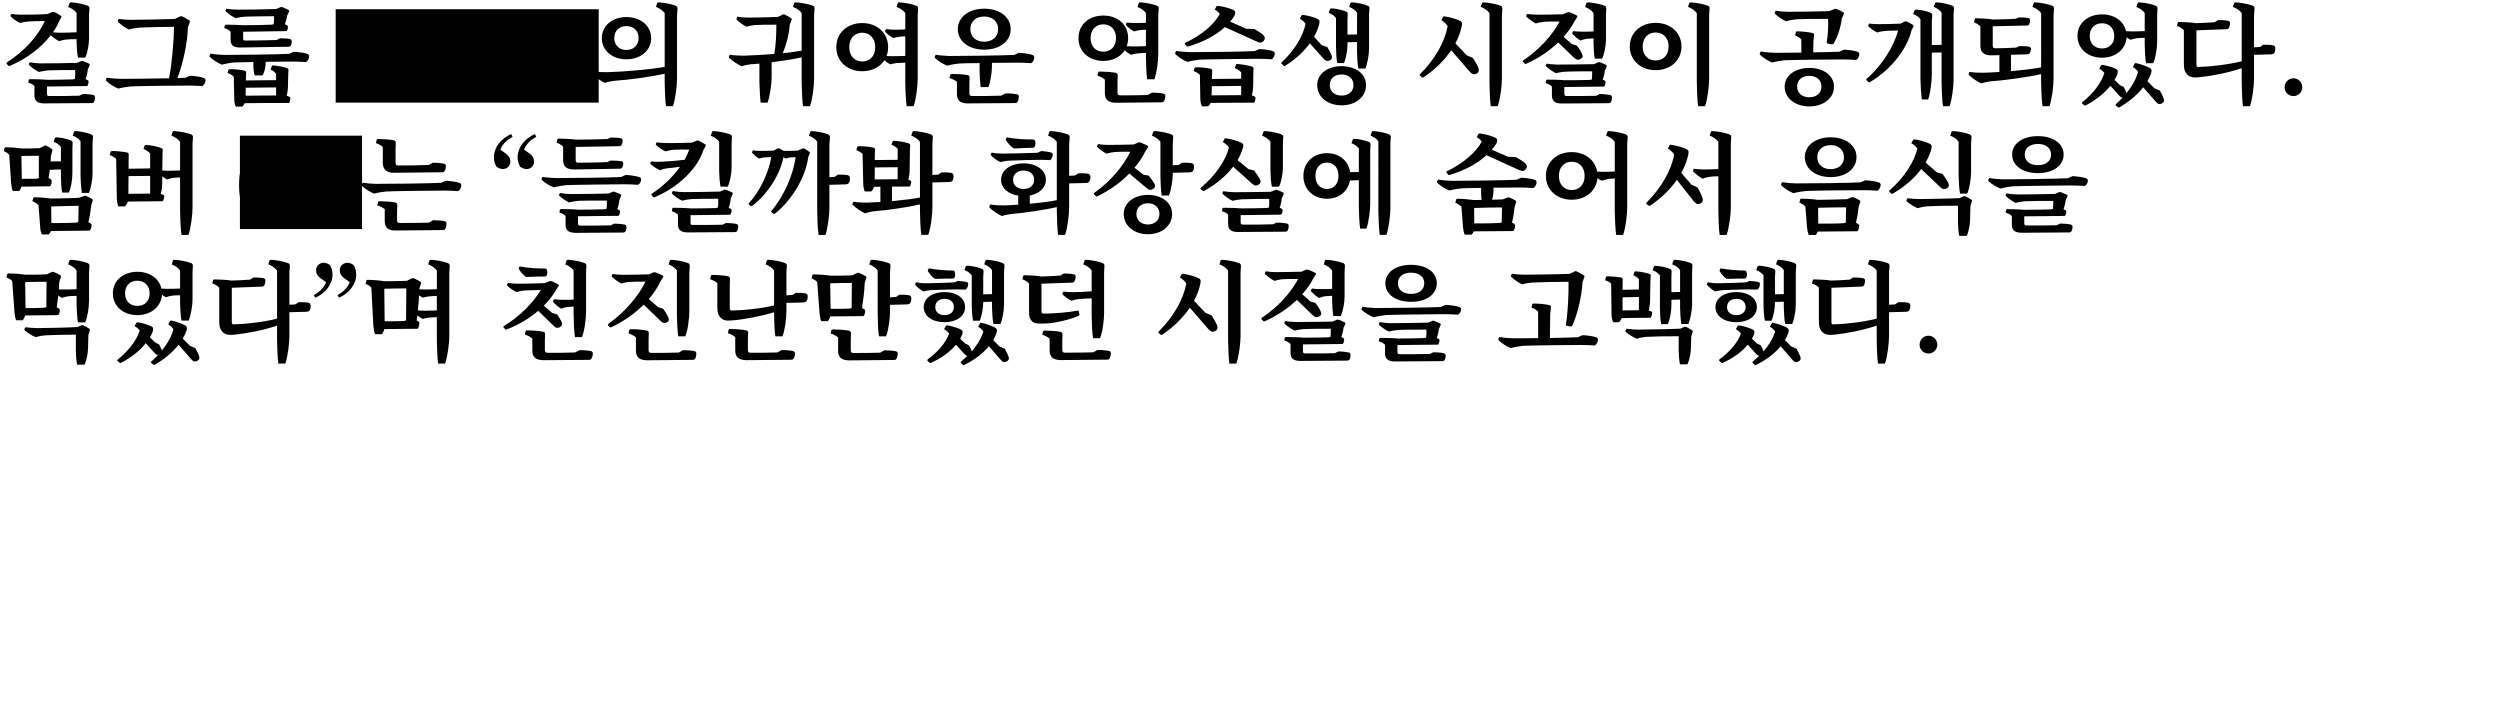 <!-- Generator: Adobe Illustrator 21.1.0, SVG Export Plug-In  -->
<svg version="1.1"
	 xmlns="http://www.w3.org/2000/svg" xmlns:xlink="http://www.w3.org/1999/xlink" xmlns:a="http://ns.adobe.com/AdobeSVGViewerExtensions/3.0/"
	 x="0px" y="0px" width="652.631px" height="184.75px" viewBox="0 0 652.631 184.75"
	 style="enable-background:new 0 0 652.631 184.75;" xml:space="preserve">
<defs>
</defs>
<g>
	<g>
		<path d="M19.992,10.221c-1.008,0-2.24,0.028-2.8,0.112c-0.448,0.056-1.288,0.224-1.735,0.42c-0.841-0.448-1.597-0.952-2.213-1.54
			c-2.492,3.22-6.271,6.104-10.556,7.924c-0.224,0.112-0.364,0.14-0.448,0.056l-0.476-0.504c-0.084-0.14-0.112-0.224,0-0.364
			c4.704-2.995,8.231-7.056,9.94-10.836c-1.4,0-3.613,0.057-4.201,0.112C6.916,5.629,5.853,5.824,5.265,5.993
			C4.396,5.629,3.473,4.957,2.856,4.369c-0.14-0.141-0.14-0.252-0.084-0.364l0.224-0.364c0.84,0.14,1.933,0.196,2.688,0.196
			c1.036,0.027,5.487-0.057,6.748-0.168l1.147-0.532c0.196-0.056,0.448-0.056,0.616,0c0.476,0.224,1.372,0.728,1.708,0.98
			c0.141,0.111,0.168,0.252,0.084,0.42l-0.531,0.979c-0.42,0.98-0.953,1.96-1.625,2.912c0.645,0.084,1.428,0.112,2.017,0.112
			c0.896,0,2.8-0.028,4.144-0.112V3.417c-0.363-0.616-1.232-1.232-2.184-1.597l0.336-1.008c0.056-0.111,0.14-0.195,0.42-0.195
			c1.316,0.056,3.416,0.476,4.396,0.896c0.279,0.14,0.392,0.392,0.392,0.756L23.24,3.921v6.188c0,1.513-0.447,3.864-0.98,4.929
			h-1.903c-0.224-0.841-0.364-3.137-0.364-4.173V10.221z M21.588,24.557c0.869-0.028,2.129,0.084,2.744,0.224
			c0.28,0.084,0.477,0.309,0.477,0.588c0,0.7-0.196,1.204-0.364,1.372c-0.14,0.141-0.308,0.168-0.504,0.168l-12.433,0.084
			c-1.848-0.027-2.52-0.699-2.52-2.155v-2.38c-0.363-0.393-0.951-0.7-1.596-0.896l0.111-0.728c0.028-0.084,0.141-0.168,0.336-0.168
			c1.037,0,3.529,0.056,4.48,0.168c1.484,0,5.628-0.057,6.691-0.112l0.561-0.14c0.057-0.561,0.084-1.792,0.057-2.297
			c-1.793-0.027-5.992,0.028-6.944,0.085c-0.644,0.027-1.765,0.224-2.521,0.42c-0.951-0.448-1.848-1.12-2.52-1.765
			c-0.141-0.111-0.141-0.195-0.084-0.363l0.195-0.393c0.869,0.168,2.213,0.28,2.912,0.28c1.429,0,7.924-0.057,9.437-0.141
			l1.063-0.447c0.168-0.084,0.364-0.084,0.561,0c0.393,0.14,1.232,0.504,1.568,0.672c0.14,0.112,0.168,0.28,0.084,0.476l-0.448,0.98
			c-0.056,0.756-0.364,1.987-0.589,2.576l0.533,0.252c0.14,0.056,0.252,0.195,0.252,0.336c0,0.531-0.196,1.008-0.365,1.204
			l-10.499,0.14v1.904c0,0.392,0.168,0.56,0.504,0.56c1.876,0.028,6.243,0,7.952-0.084L21.588,24.557z"/>
		<path d="M49.616,19.769c1.176,0.056,2.856,0.308,3.556,0.561c0.28,0.084,0.477,0.308,0.477,0.615c0,0.7-0.477,1.345-0.84,1.54
			c-0.729-0.084-2.66-0.14-3.557-0.14c-1.932-0.028-13.523,0.112-15.176,0.224c-0.756,0.057-2.436,0.336-3.191,0.561
			c-1.121-0.42-2.353-1.261-3.137-1.988c-0.111-0.112-0.14-0.252-0.084-0.392l0.252-0.477c1.092,0.196,2.549,0.309,3.584,0.309
			c1.288,0.027,7.98-0.057,12.629-0.141c0.728-3.556,1.231-9.52,1.315-13.439c-2.437,0-7.56,0.111-8.903,0.195
			c-0.812,0.057-2.129,0.252-2.912,0.505c-0.98-0.477-2.072-1.232-2.744-1.933c-0.168-0.14-0.168-0.252-0.112-0.392l0.224-0.448
			c1.008,0.168,2.268,0.252,3.164,0.252c1.456,0,9.52-0.14,11.536-0.252l1.288-0.644c0.195-0.057,0.447-0.057,0.615,0
			c0.505,0.252,1.484,0.812,1.877,1.092c0.111,0.111,0.14,0.252,0.056,0.447l-0.476,1.288c-0.112,3.893-1.232,9.408-2.744,13.272
			c0.98-0.028,1.736-0.056,2.1-0.084L49.616,19.769z"/>
		<path d="M76.664,13.524c1.176,0.028,2.855,0.28,3.557,0.532c0.279,0.112,0.476,0.336,0.476,0.644c0,0.7-0.476,1.345-0.841,1.513
			c-0.728-0.084-2.659-0.141-3.555-0.141c-0.896,0-3.865,0.028-6.945,0.057v0.252c0,1.12-0.336,2.548-0.812,3.304H66.5
			c-0.252-0.672-0.363-1.876-0.363-2.688v-0.812c-2.381,0.028-4.396,0.084-5.013,0.112c-0.756,0.056-2.437,0.364-3.192,0.588
			c-1.119-0.448-2.352-1.26-3.135-2.016c-0.113-0.084-0.141-0.253-0.084-0.364l0.252-0.504c1.092,0.195,2.547,0.308,3.584,0.336
			c1.848,0.027,14.924-0.141,16.911-0.28L76.664,13.524z M60.2,8.261c-0.392-0.392-0.979-0.729-1.651-0.924l0.139-0.729
			c0.029-0.111,0.141-0.168,0.337-0.168c1.063,0,3.584,0.057,4.508,0.141c1.903,0,6.244-0.057,7.392-0.141l0.504-0.111
			c0.112-0.505,0.141-1.624,0.112-2.101c-2.044,0-6.468,0.084-7.476,0.112c-0.645,0.056-1.736,0.196-2.521,0.392
			c-0.952-0.42-1.876-1.092-2.548-1.708c-0.168-0.168-0.168-0.252-0.084-0.363l0.196-0.393c0.84,0.168,2.239,0.252,2.911,0.252
			c1.4,0.028,8.484-0.084,10.108-0.168l1.063-0.476c0.169-0.057,0.393-0.057,0.589,0c0.392,0.195,1.26,0.56,1.567,0.756
			c0.141,0.112,0.168,0.308,0.084,0.476l-0.447,0.896c-0.084,0.644-0.393,1.764-0.616,2.324l0.56,0.279
			c0.141,0.084,0.252,0.225,0.252,0.364c0,0.476-0.195,0.952-0.363,1.148l-11.34,0.168v1.764c0,0.392,0.14,0.532,0.504,0.532
			c2.212,0,6.607-0.057,8.26-0.141l0.84-0.447c0.812-0.028,2.044,0.056,2.632,0.195c0.252,0.057,0.448,0.28,0.448,0.532
			c0,0.672-0.168,1.148-0.364,1.316c-0.084,0.111-0.28,0.168-0.448,0.168l-12.852,0.195h-0.027c-1.652-0.056-2.269-0.699-2.269-2.1
			V8.261z M75.544,25.257c0.14,0.056,0.224,0.168,0.224,0.364c0,0.531-0.14,1.063-0.308,1.26c-2.575-0.028-8.68,0.027-11.592,0.056
			c-0.168,0.42-0.392,0.7-0.616,0.896h-1.708c-0.252-0.589-0.392-1.429-0.392-1.96l-0.112-5.824c-0.28-0.364-1.008-0.784-1.624-0.98
			l0.225-0.84c0.056-0.084,0.168-0.168,0.447-0.168c0.98-0.028,3.024,0.168,3.809,0.393c0.252,0.084,0.363,0.252,0.363,0.588
			l-0.056,1.288v0.672l7.868-0.084v-1.652c-0.28-0.42-0.84-0.84-1.428-1.12l0.308-0.868c0.056-0.14,0.168-0.224,0.476-0.195
			c1.036,0.084,2.772,0.392,3.557,0.728c0.252,0.084,0.336,0.28,0.308,0.588l-0.056,1.288l-0.057,2.66
			c0,0.868-0.14,1.96-0.363,2.632L75.544,25.257z M64.148,22.904l-0.028,2.072l7.952-0.056V22.82L64.148,22.904z"/>
		<path d="M103.292,14.7c0,7.337-3.332,10.389-6.916,10.389c-3.64,0-6.916-3.052-6.916-10.389c0-7.42,3.276-10.472,6.916-10.472
			C99.96,4.229,103.292,7.28,103.292,14.7z M96.376,24.053c1.735,0,3.332-2.016,3.332-9.353c0-7.42-1.597-9.464-3.332-9.464
			c-1.792,0-3.36,2.017-3.36,9.464C93.016,22.037,94.584,24.053,96.376,24.053z"/>
		<path d="M119.645,14.7c0,7.337-3.332,10.389-6.916,10.389c-3.641,0-6.916-3.052-6.916-10.389c0-7.42,3.275-10.472,6.916-10.472
			C116.312,4.229,119.645,7.28,119.645,14.7z M112.729,24.053c1.735,0,3.332-2.016,3.332-9.353c0-7.42-1.597-9.464-3.332-9.464
			c-1.793,0-3.361,2.017-3.361,9.464C109.367,22.037,110.936,24.053,112.729,24.053z"/>
		<path d="M135.996,14.7c0,7.337-3.332,10.389-6.916,10.389c-3.641,0-6.916-3.052-6.916-10.389c0-7.42,3.275-10.472,6.916-10.472
			C132.664,4.229,135.996,7.28,135.996,14.7z M129.08,24.053c1.736,0,3.332-2.016,3.332-9.353c0-7.42-1.596-9.464-3.332-9.464
			c-1.792,0-3.36,2.017-3.36,9.464C125.72,22.037,127.288,24.053,129.08,24.053z"/>
		<path d="M152.348,14.7c0,7.337-3.332,10.389-6.916,10.389c-3.64,0-6.916-3.052-6.916-10.389c0-7.42,3.276-10.472,6.916-10.472
			C149.016,4.229,152.348,7.28,152.348,14.7z M145.432,24.053c1.736,0,3.332-2.016,3.332-9.353c0-7.42-1.596-9.464-3.332-9.464
			c-1.791,0-3.359,2.017-3.359,9.464C142.072,22.037,143.641,24.053,145.432,24.053z"/>
		<path d="M171.557,0.812c0.055-0.111,0.139-0.195,0.42-0.195c1.315,0.056,3.471,0.476,4.479,0.896
			c0.308,0.14,0.42,0.392,0.42,0.756l-0.14,1.708v16.548c0,1.849-0.393,5.292-1.064,7.196h-1.82
			c-0.195-1.036-0.336-4.872-0.336-6.188v-2.296c-3.388,0.784-9.632,1.652-13.076,1.849c-0.672,0.056-1.932,0.308-2.547,0.56
			c-1.064-0.504-2.324-1.399-3.192-2.184c-0.112-0.141-0.14-0.225-0.084-0.364l0.224-0.476c1.12,0.168,2.52,0.252,3.612,0.224
			c4.088-0.084,11.62-0.729,15.063-1.4v-14c-0.42-0.644-1.287-1.26-2.268-1.651L171.557,0.812z M157.107,9.94
			c0-3.164,2.688-5.487,6.412-5.487c3.752,0,6.469,2.323,6.469,5.487c0,3.221-2.717,5.544-6.469,5.544
			C159.796,15.484,157.107,13.161,157.107,9.94z M160.355,9.94c0,1.876,1.316,3.108,3.164,3.108c1.877,0,3.192-1.232,3.192-3.108
			c0-1.903-1.315-3.136-3.192-3.136C161.672,6.805,160.355,8.037,160.355,9.94z"/>
		<path d="M207.34,0.812c0.056-0.111,0.14-0.195,0.392-0.195c1.345,0.056,3.5,0.476,4.509,0.896c0.307,0.14,0.42,0.392,0.391,0.756
			l-0.111,1.708v16.548c0,1.849-0.393,5.292-1.064,7.196h-1.819c-0.196-1.036-0.364-4.872-0.364-6.188V14.98
			c-2.016,0.448-5.012,0.924-7.84,1.26v4.089c0,1.68-0.504,4.983-1.064,6.468h-1.791c-0.168-1.092-0.336-4.256-0.336-5.488v-4.704
			c-0.785,0.084-1.484,0.141-2.129,0.168c-0.615,0.028-1.876,0.309-2.492,0.532c-1.092-0.504-2.352-1.372-3.248-2.156
			c-0.111-0.14-0.14-0.224-0.084-0.363l0.225-0.505c1.12,0.196,2.548,0.252,3.668,0.252c2.1-0.056,5.068-0.224,7.951-0.447
			c0.393-2.044,0.561-5.488,0.533-7.645c-1.597-0.027-4.537,0.028-5.349,0.084c-0.644,0.028-1.792,0.225-2.437,0.448
			c-0.896-0.448-1.875-1.148-2.52-1.792c-0.111-0.168-0.14-0.252-0.084-0.392l0.252-0.448c0.868,0.168,2.016,0.252,2.828,0.252
			c1.148,0,6.244-0.084,7.756-0.196l1.204-0.588c0.14-0.084,0.392-0.084,0.588,0c0.448,0.225,1.316,0.7,1.652,0.952
			c0.14,0.112,0.168,0.252,0.084,0.448l-0.476,1.231c-0.112,2.269-0.896,5.292-1.849,7.448c1.933-0.196,3.724-0.448,4.956-0.672
			V3.444c-0.393-0.644-1.26-1.26-2.268-1.651L207.34,0.812z"/>
		<path d="M234.387,0.812c0.057-0.111,0.113-0.195,0.393-0.195c1.344,0.056,3.5,0.476,4.508,0.896c0.28,0.14,0.42,0.392,0.393,0.756
			l-0.112,1.708v16.548c0,1.849-0.392,5.292-1.063,7.196h-1.82c-0.196-1.036-0.364-4.872-0.364-6.188v-5.18
			c-0.84,0.028-1.765,0.084-2.212,0.112c-0.477,0.027-1.232,0.196-1.708,0.336c-0.588-0.309-1.092-0.672-1.54-1.064
			c-1.176,1.792-3.248,2.856-5.768,2.856c-3.92,0-6.776-2.576-6.776-6.3c0-3.696,2.856-6.272,6.776-6.272
			c3.892,0,6.748,2.576,6.748,6.272c0,0.84-0.141,1.624-0.42,2.323c0.476,0.028,0.979,0.057,1.399,0.057
			c0.756,0,2.296-0.028,3.5-0.084V9.493c-0.532,0-1.12,0.056-1.372,0.084c-0.477,0.056-1.232,0.195-1.736,0.363
			c-0.812-0.447-1.512-1.008-2.071-1.567c-0.112-0.141-0.112-0.252-0.085-0.364l0.281-0.42c0.644,0.112,1.567,0.168,2.323,0.168
			c0.616,0,1.765-0.028,2.66-0.084V3.444c-0.392-0.644-1.288-1.26-2.269-1.651L234.387,0.812z M228.479,12.293
			c0-2.324-1.429-3.752-3.388-3.752c-1.961,0-3.389,1.428-3.389,3.752c0,2.38,1.428,3.752,3.389,3.752
			C227.051,16.045,228.479,14.673,228.479,12.293z"/>
		<path d="M265.971,13.776c1.177,0.057,2.856,0.309,3.557,0.561c0.279,0.111,0.477,0.308,0.477,0.644c0,0.7-0.477,1.344-0.841,1.512
			c-0.728-0.084-2.659-0.14-3.556-0.14c-0.868,0-3.668,0.028-6.664,0.056v1.12c0,1.456-0.42,3.977-0.924,5.208h-2.016
			c-0.141-0.952-0.281-3.304-0.281-4.367v-1.904c-2.491,0.027-4.647,0.056-5.291,0.111c-0.756,0.057-2.437,0.337-3.192,0.561
			c-1.12-0.42-2.353-1.232-3.136-1.988c-0.112-0.084-0.141-0.252-0.084-0.363l0.252-0.505c1.092,0.196,2.548,0.309,3.584,0.336
			c1.848,0.028,14.924-0.14,16.912-0.279L265.971,13.776z M262.499,24.389c0.952-0.028,2.324,0.084,2.968,0.224
			c0.309,0.057,0.504,0.28,0.504,0.561c0,0.812-0.279,1.372-0.476,1.54c-0.112,0.14-0.308,0.195-0.532,0.195l-12.404,0.084
			c-1.987-0.027-2.743-0.84-2.743-2.52v-3.108c-0.448-0.363-1.204-0.783-1.933-1.008l0.196-0.84c0.028-0.112,0.14-0.224,0.392-0.224
			c1.177,0,3.248,0.14,4.145,0.308c0.336,0.112,0.504,0.336,0.504,0.7l-0.056,1.483v2.576c0,0.477,0.196,0.7,0.672,0.7
			c1.819,0.028,5.88,0,7.616-0.084L262.499,24.389z M250.039,7.617c0-3.108,2.801-5.349,6.889-5.349c4.115,0,6.916,2.24,6.916,5.349
			c0,3.107-2.801,5.348-6.916,5.348C252.84,12.965,250.039,10.725,250.039,7.617z M253.315,7.617c0,2.016,1.483,3.275,3.612,3.275
			c2.155,0,3.64-1.26,3.64-3.275c0-2.045-1.484-3.305-3.64-3.305C254.799,4.312,253.315,5.572,253.315,7.617z"/>
		<path d="M299.15,13.833c-0.84,0-1.764,0.056-2.184,0.111c-0.477,0.057-1.232,0.196-1.736,0.364
			c-0.615-0.336-1.176-0.756-1.623-1.176c-1.093,1.708-3.108,2.771-5.572,2.771c-3.809,0-6.496-2.464-6.496-5.964
			c0-3.472,2.688-5.88,6.496-5.88c3.779,0,6.468,2.408,6.468,5.88c0,0.756-0.14,1.484-0.364,2.128
			c0.504,0.028,1.064,0.057,1.54,0.057c0.728,0,2.269-0.028,3.472-0.084V7.757c-0.56,0-1.092,0.056-1.371,0.084
			c-0.477,0.056-1.232,0.196-1.736,0.364c-0.812-0.448-1.484-1.009-2.044-1.568c-0.112-0.14-0.14-0.252-0.084-0.364l0.252-0.392
			c0.672,0.084,1.596,0.14,2.323,0.14c0.588,0,1.652-0.027,2.66-0.056V3.417c-0.392-0.616-1.26-1.232-2.211-1.597l0.336-1.008
			c0.055-0.111,0.139-0.195,0.42-0.195c1.315,0.056,3.416,0.476,4.396,0.896c0.28,0.14,0.42,0.392,0.392,0.756l-0.111,1.652v9.996
			c0,2.184-0.393,5.124-1.036,6.775h-1.849c-0.224-1.063-0.336-4.424-0.336-5.796V13.833z M288.035,13.497
			c1.932,0,3.304-1.345,3.304-3.557s-1.372-3.584-3.304-3.584c-1.961,0-3.332,1.372-3.332,3.584S286.074,13.497,288.035,13.497z
			 M300.719,24.192c0.952-0.027,2.324,0.084,2.968,0.252c0.337,0.057,0.532,0.28,0.532,0.561c0,0.784-0.279,1.344-0.477,1.54
			c-0.111,0.111-0.308,0.168-0.531,0.168l-11.844,0.111h-0.028c-2.101-0.027-2.912-0.867-2.912-2.548v-3.5
			c-0.448-0.392-1.204-0.784-1.933-1.036l0.197-0.84c0.027-0.14,0.168-0.224,0.392-0.224c1.176,0,3.276,0.14,4.2,0.336
			c0.308,0.084,0.504,0.308,0.504,0.672l-0.057,1.484v3.023c0,0.477,0.196,0.7,0.672,0.7c1.681,0.028,5.545-0.028,7.196-0.084
			L300.719,24.192z"/>
		<path d="M328.746,12.797c1.177,0.056,2.856,0.28,3.557,0.56c0.279,0.084,0.477,0.309,0.477,0.616c0,0.7-0.477,1.344-0.841,1.512
			c-0.728-0.084-2.659-0.14-3.556-0.14c-1.932,0-13.523,0.14-15.176,0.224c-0.756,0.057-2.437,0.364-3.192,0.588
			c-1.12-0.42-2.353-1.26-3.136-1.987c-0.112-0.112-0.141-0.28-0.084-0.393l0.252-0.476c1.092,0.168,2.548,0.28,3.584,0.308
			c1.848,0.028,14.924-0.111,16.912-0.279L328.746,12.797z M309.343,11.537c-0.084-0.141-0.056-0.28,0.084-0.364
			c4.256-2.017,7.42-4.676,8.987-7.504c-0.195-0.393-0.728-0.868-1.315-1.176l0.476-0.812c0.057-0.14,0.225-0.168,0.477-0.14
			c1.232,0.14,3.164,0.672,3.92,1.063c0.336,0.168,0.504,0.42,0.504,0.7c-0.027,0.392-0.111,0.644-0.225,0.812
			c-0.307,0.531-0.699,1.035-1.119,1.539l4.199,1.849l2.156,0.084c0.729,0.392,1.709,1.036,2.184,1.456
			c0.365,0.336,0.505,0.616,0.505,0.896c0,0.561-0.532,1.12-1.009,1.176c-0.279,0.028-0.672-0.084-0.979-0.224l-8.428-3.808
			c-2.437,2.212-5.824,3.976-9.604,5.04c-0.195,0.056-0.308,0.056-0.392-0.028L309.343,11.537z M327.486,25.173
			c0.168,0.084,0.252,0.168,0.252,0.364c0,0.531-0.168,1.063-0.336,1.26c-2.548,0-8.512,0.027-11.367,0.056
			c-0.168,0.42-0.42,0.7-0.645,0.896h-1.624c-0.28-0.561-0.42-1.4-0.42-1.96l-0.112-6.244c-0.279-0.336-1.008-0.784-1.623-0.98
			l0.223-0.84c0.057-0.084,0.169-0.168,0.449-0.168c0.979-0.028,3.023,0.196,3.808,0.392c0.252,0.084,0.364,0.252,0.364,0.589
			l-0.057,1.287l-0.027,0.784l7.644-0.056V18.9c-0.336-0.42-1.008-0.868-1.681-1.12l0.336-0.896c0.029-0.14,0.141-0.196,0.421-0.168
			c1.036,0.056,3.024,0.392,3.808,0.7c0.28,0.084,0.364,0.279,0.336,0.588l-0.056,1.315l-0.028,2.996
			c0,0.84-0.168,1.904-0.363,2.548L327.486,25.173z M316.343,22.513l-0.056,2.38l7.728-0.056v-2.408L316.343,22.513z"/>
		<path d="M341.935,11.312c-1.567,2.156-3.724,4.172-6.384,5.824c-0.196,0.14-0.309,0.14-0.448,0.028l-0.532-0.504
			c-0.111-0.112-0.111-0.253,0.028-0.393c3.304-3.08,5.517-6.72,6.216-10.023c-0.252-0.448-0.84-1.009-1.484-1.345l0.448-0.896
			c0.056-0.084,0.168-0.141,0.421-0.112c1.176,0.141,3.079,0.672,3.779,1.064c0.309,0.168,0.477,0.363,0.477,0.644
			s-0.028,0.561-0.084,0.729c-0.281,1.092-0.729,2.184-1.345,3.275l2.017,2.185l1.455,0.504c0.393,0.615,0.896,1.567,1.092,2.1
			c0.141,0.448,0.141,0.729,0.029,0.924c-0.225,0.477-0.98,0.729-1.429,0.532c-0.224-0.056-0.504-0.336-0.7-0.56L341.935,11.312z
			 M356.606,22.205c0,3.247-2.856,5.292-6.384,5.292c-3.5,0-6.355-2.045-6.355-5.292c0-3.053,2.855-4.929,6.355-4.929
			C353.75,17.276,356.606,19.152,356.606,22.205z M352.519,0.841c0.084-0.14,0.196-0.224,0.448-0.224
			c1.203,0.056,3.22,0.476,4.144,0.896c0.28,0.112,0.42,0.364,0.392,0.728l-0.111,1.54v9.017c0,1.483-0.448,3.92-0.952,5.096h-1.819
			c-0.225-0.896-0.365-3.276-0.365-4.312v-2.604l-2.491,0.056v0.477c0,1.764-0.421,3.892-0.925,4.956h-1.735
			c-0.224-0.896-0.336-3.024-0.336-4.2V4.732c-0.336-0.56-1.093-1.063-1.904-1.399l0.337-0.952c0.055-0.112,0.168-0.196,0.447-0.196
			c1.12,0.056,2.968,0.448,3.836,0.868c0.252,0.112,0.364,0.336,0.336,0.672l-0.056,1.428v3.893l2.491-0.057V3.305
			c-0.363-0.588-1.176-1.148-2.043-1.512L352.519,0.841z M353.33,22.205c0-1.765-1.344-2.772-3.107-2.772s-3.08,1.008-3.08,2.772
			c0,1.764,1.316,2.743,3.08,2.743S353.33,23.969,353.33,22.205z"/>
		<path d="M384.521,15.121c0.477,0.728,1.121,1.848,1.373,2.464c0.195,0.56,0.195,0.896,0.084,1.147
			c-0.252,0.532-1.037,0.784-1.513,0.588c-0.252-0.084-0.56-0.392-0.812-0.644l-4.816-5.544c-1.764,2.576-4.199,5.04-7.195,7.027
			c-0.168,0.112-0.28,0.112-0.42,0.028l-0.561-0.476c-0.084-0.084-0.084-0.196,0.057-0.364c3.863-3.808,6.467-8.456,7.195-12.516
			c-0.279-0.532-0.952-1.177-1.652-1.568l0.42-0.84c0.084-0.112,0.196-0.168,0.42-0.14c1.205,0.14,3.305,0.728,4.088,1.176
			c0.281,0.14,0.477,0.392,0.477,0.644c0,0.28-0.027,0.561-0.084,0.756c-0.279,1.456-0.84,2.969-1.652,4.452l2.996,3.164
			L384.521,15.121z M386.874,0.812c0.056-0.111,0.14-0.195,0.42-0.195c1.315,0.056,3.5,0.476,4.479,0.896
			c0.309,0.14,0.42,0.392,0.42,0.756l-0.111,1.708v16.548c0,1.849-0.42,5.292-1.092,7.196h-1.82
			c-0.195-1.036-0.336-4.872-0.336-6.188V3.444c-0.42-0.644-1.288-1.26-2.268-1.651L386.874,0.812z"/>
		<path d="M406.781,11.089c-2.323,2.212-5.18,4.144-8.26,5.516c-0.224,0.112-0.336,0.141-0.447,0.057l-0.477-0.477
			c-0.111-0.112-0.111-0.252,0-0.392c4.284-2.828,7.7-6.692,9.52-10.164c-1.428-0.028-3.415,0-3.975,0.056
			c-0.561,0.028-1.625,0.225-2.185,0.448c-0.868-0.42-1.792-1.12-2.437-1.736c-0.111-0.14-0.14-0.224-0.084-0.363l0.225-0.393
			c0.867,0.14,1.96,0.196,2.744,0.196c1.008,0,5.236-0.057,6.607-0.112l1.148-0.504c0.195-0.084,0.447-0.084,0.644,0
			c0.505,0.196,1.484,0.616,1.849,0.84c0.14,0.084,0.168,0.28,0.056,0.448l-0.672,1.036c-0.7,1.372-1.681,2.771-2.856,4.06
			l2.156,1.904l1.26,0.364c0.504,0.588,1.12,1.54,1.344,2.071c0.196,0.448,0.252,0.756,0.168,0.98
			c-0.252,0.476-0.951,0.784-1.455,0.644c-0.252-0.084-0.561-0.336-0.784-0.531L406.781,11.089z M417.59,24.557
			c0.868-0.028,2.128,0.112,2.744,0.252c0.279,0.056,0.477,0.28,0.477,0.56c0,0.7-0.197,1.204-0.365,1.4
			c-0.14,0.112-0.308,0.168-0.504,0.168l-12.319,0.084c-1.82-0.028-2.492-0.728-2.492-2.156v-2.268
			c-0.364-0.392-0.952-0.7-1.624-0.924l0.141-0.7c0.027-0.112,0.14-0.196,0.308-0.196c1.063,0,3.556,0.057,4.479,0.168
			c1.625,0,5.545-0.027,6.608-0.084l0.532-0.14c0.056-0.504,0.084-1.652,0.056-2.1c-1.819-0.028-5.992,0.027-6.916,0.084
			c-0.644,0.027-1.792,0.195-2.521,0.392c-0.951-0.448-1.875-1.12-2.547-1.736c-0.141-0.14-0.141-0.224-0.084-0.363l0.224-0.393
			c0.84,0.168,2.184,0.252,2.911,0.252c1.373,0,7.869-0.056,9.408-0.111l1.092-0.477c0.141-0.084,0.336-0.084,0.533,0
			c0.42,0.168,1.26,0.504,1.596,0.7c0.14,0.084,0.14,0.28,0.084,0.476l-0.448,0.952c-0.056,0.7-0.364,1.849-0.588,2.38l0.532,0.252
			c0.14,0.084,0.224,0.225,0.224,0.364c0,0.504-0.196,0.98-0.364,1.204l-10.388,0.112v1.792c0,0.392,0.168,0.56,0.532,0.56
			c1.876,0.028,6.104,0,7.783-0.056L417.59,24.557z M410.73,8.121c0.644,0.111,1.539,0.14,2.268,0.14
			c0.672,0.028,1.932,0,2.996-0.056V3.417c-0.393-0.616-1.26-1.232-2.184-1.597l0.307-1.008c0.057-0.111,0.168-0.195,0.449-0.195
			c1.287,0.056,3.388,0.476,4.367,0.896c0.28,0.14,0.42,0.392,0.393,0.756l-0.084,1.652v6.468c0,1.512-0.477,3.864-1.008,4.928
			h-1.904c-0.225-0.84-0.336-3.136-0.336-4.2v-1.092c-0.7,0.028-1.4,0.057-1.736,0.112c-0.447,0.028-1.232,0.252-1.708,0.448
			c-0.756-0.477-1.456-1.092-2.017-1.681c-0.111-0.14-0.139-0.252-0.055-0.392L410.73,8.121z"/>
		<path d="M432.205,18.312c-3.891,0-6.747-2.576-6.747-6.16c0-3.611,2.856-6.188,6.747-6.188c3.893,0,6.748,2.576,6.748,6.188
			C438.953,15.736,436.098,18.312,432.205,18.312z M432.205,8.484c-1.959,0-3.387,1.4-3.387,3.668c0,2.269,1.428,3.641,3.387,3.641
			c1.961,0,3.389-1.372,3.389-3.641C435.594,9.885,434.166,8.484,432.205,8.484z M443.294,27.721
			c-0.196-1.036-0.337-4.872-0.337-6.188V3.444c-0.42-0.644-1.287-1.26-2.295-1.651l0.336-0.98c0.056-0.111,0.14-0.195,0.42-0.195
			c1.316,0.056,3.472,0.476,4.479,0.896c0.308,0.14,0.421,0.392,0.392,0.756l-0.111,1.708v16.548c0,1.849-0.393,5.292-1.064,7.196
			H443.294z"/>
		<path d="M481.346,12.965c1.176,0.027,2.855,0.28,3.556,0.532c0.28,0.111,0.476,0.336,0.476,0.644c0,0.7-0.476,1.344-0.84,1.512
			c-0.729-0.084-2.66-0.14-3.556-0.14c-1.933,0-13.524,0.112-15.177,0.224c-0.756,0.057-2.436,0.364-3.191,0.588
			c-1.12-0.447-2.352-1.26-3.136-2.016c-0.112-0.084-0.14-0.252-0.084-0.364l0.252-0.504c1.092,0.196,2.548,0.309,3.584,0.336
			c0.812,0,3.78,0,7.028-0.056l-0.028-3.444c-0.308-0.363-1.009-0.812-1.624-1.036l0.224-0.867c0.028-0.112,0.112-0.196,0.421-0.196
			c1.008,0,3.163,0.224,3.947,0.448c0.309,0.084,0.393,0.279,0.364,0.588l-0.169,1.596l-0.055,2.856
			c3.107-0.057,5.963-0.112,6.803-0.168L481.346,12.965z M477.117,11.369c-0.168-0.057-0.252-0.168-0.225-0.505
			c0.309-1.567,0.421-4.228,0.337-5.936c-2.296-0.028-6.944,0.028-8.177,0.112c-0.756,0.056-2.071,0.279-2.799,0.504
			c-1.009-0.448-2.101-1.176-2.801-1.876c-0.168-0.141-0.195-0.252-0.111-0.393l0.224-0.476c1.008,0.168,2.323,0.28,3.248,0.28
			c1.512,0,8.903-0.084,10.724-0.168l1.316-0.561c0.168-0.084,0.392-0.084,0.588,0c0.477,0.196,1.456,0.645,1.82,0.896
			c0.14,0.084,0.168,0.224,0.056,0.42l-0.532,1.26c-0.195,2.044-1.092,4.732-2.072,6.384c-0.14,0.196-0.336,0.28-0.531,0.28
			L477.117,11.369z M478.77,22.597c0,3.136-2.856,5.18-6.44,5.18s-6.44-2.044-6.44-5.18c0-2.94,2.856-4.872,6.44-4.872
			S478.77,19.656,478.77,22.597z M475.493,22.597c0-1.764-1.372-2.8-3.164-2.8c-1.819,0-3.192,1.036-3.192,2.8
			c0,1.736,1.373,2.8,3.192,2.8C474.121,25.396,475.493,24.333,475.493,22.597z"/>
		<path d="M497.165,5.629c0.168-0.084,0.448-0.084,0.616,0c0.42,0.168,1.316,0.672,1.652,0.896c0.14,0.112,0.14,0.28,0.084,0.448
			l-0.504,0.924c-1.148,4.872-5.404,10.332-10.809,13.496c-0.195,0.112-0.309,0.14-0.393,0.084l-0.531-0.476
			c-0.112-0.112-0.141-0.225-0.027-0.393c4.115-3.556,7.111-8.456,8.26-12.628c-1.148,0-2.801,0.028-3.248,0.084
			c-0.588,0.028-1.652,0.225-2.213,0.42c-0.812-0.392-1.68-1.008-2.268-1.567c-0.111-0.141-0.141-0.252-0.057-0.364l0.197-0.392
			c0.783,0.111,1.819,0.14,2.547,0.14c0.869,0.028,4.537-0.056,5.74-0.14L497.165,5.629z M505.145,0.841
			c0.057-0.14,0.168-0.224,0.449-0.224c1.203,0.056,3.191,0.476,4.115,0.896c0.28,0.112,0.42,0.364,0.393,0.728l-0.112,1.54v16.969
			c0,1.792-0.392,5.124-1.036,6.972h-1.736c-0.195-1.008-0.363-4.732-0.363-6.021v-8.008l-2.549,0.057v5.739
			c0,1.681-0.363,4.788-0.951,6.469h-1.652c-0.196-1.093-0.364-4.341-0.364-5.572V5.041c-0.336-0.532-1.092-1.064-1.903-1.4
			l0.363-0.952c0.028-0.111,0.141-0.195,0.42-0.195c1.148,0.056,2.996,0.447,3.836,0.867c0.252,0.112,0.364,0.336,0.364,0.673
			l-0.112,1.428v6.3l2.549-0.056v-8.4c-0.336-0.588-1.176-1.148-2.045-1.512L505.145,0.841z"/>
		<path d="M530.904,0.812c0.057-0.111,0.113-0.195,0.393-0.195c1.344,0.056,3.5,0.476,4.508,0.896c0.28,0.14,0.42,0.392,0.393,0.756
			l-0.112,1.708v16.548c0,1.849-0.392,5.292-1.063,7.196h-1.82c-0.196-1.036-0.364-4.872-0.364-6.188v-2.184
			c-3.388,0.784-9.688,1.652-13.132,1.876c-0.645,0.056-1.904,0.336-2.492,0.56c-1.092-0.504-2.352-1.371-3.191-2.184
			c-0.112-0.084-0.141-0.196-0.084-0.364l0.195-0.476c1.12,0.196,2.52,0.252,3.612,0.224c1.176-0.027,2.632-0.084,4.2-0.195v-4.396
			l-1.988,0.056c-2.128,0.028-2.968-0.84-2.968-2.436V6.917c-0.364-0.42-0.98-0.84-1.681-1.093l0.225-0.867
			c0.027-0.112,0.111-0.196,0.308-0.196c1.036,0,3.472,0.14,4.425,0.336c1.399,0,4.928-0.112,5.936-0.196l0.812-0.363
			c0.728-0.028,1.875,0.056,2.491,0.168c0.308,0.056,0.448,0.252,0.448,0.504c0,0.615-0.168,1.12-0.336,1.288
			c-0.141,0.14-0.309,0.168-0.477,0.168l-8.932,0.195v5.04c0,0.504,0.168,0.7,0.645,0.7c1.231,0,4.424-0.084,5.516-0.168
			l0.756-0.392c0.784-0.028,1.988,0.027,2.576,0.14c0.279,0.056,0.476,0.28,0.476,0.532c0,0.616-0.224,1.092-0.42,1.288
			c-0.112,0.111-0.28,0.168-0.504,0.168l-4.284,0.14v4.256c3.024-0.252,6.02-0.616,7.868-0.979V3.444
			c-0.392-0.644-1.288-1.26-2.269-1.651L530.904,0.812z"/>
		<path d="M559.885,9.885c-0.784,0-1.596,0.028-1.988,0.084c-0.447,0.056-1.26,0.252-1.736,0.42
			c-0.363-0.196-0.699-0.42-1.008-0.644c-0.195,3.107-2.855,5.319-6.412,5.319c-3.752,0-6.411-2.38-6.411-5.684
			c0-3.276,2.659-5.628,6.411-5.628c3.221,0,5.685,1.764,6.272,4.396c0.532,0.028,1.093,0.057,1.568,0.057
			c0.728,0,2.155-0.028,3.304-0.084V3.417c-0.393-0.616-1.232-1.232-2.184-1.597l0.336-1.008c0.027-0.111,0.14-0.195,0.42-0.195
			c1.287,0.056,3.416,0.476,4.367,0.896c0.309,0.14,0.42,0.392,0.393,0.756l-0.084,1.652v7.027c0,1.652-0.448,4.257-1.008,5.544
			h-1.876c-0.224-0.896-0.364-3.611-0.364-4.703V9.885z M563.833,23.66c0.364,0.589,0.812,1.484,0.979,1.988
			c0.141,0.42,0.141,0.672,0.057,0.896c-0.252,0.447-0.896,0.699-1.344,0.588c-0.225-0.057-0.533-0.309-0.757-0.588l-3.276-3.752
			c-1.512,1.903-3.584,3.695-6.131,5.18c-0.196,0.112-0.309,0.112-0.42,0.028l-0.588-0.448c-0.113-0.112-0.113-0.225,0.027-0.393
			c0.616-0.531,1.204-1.092,1.736-1.68h-0.057c-0.279-0.028-0.531-0.224-0.756-0.448l-2.38-2.632
			c-1.512,1.904-3.696,3.668-6.356,5.068c-0.195,0.112-0.308,0.112-0.447,0.028l-0.561-0.477c-0.111-0.112-0.14-0.224,0.057-0.364
			c2.855-2.296,4.928-5.012,5.74-7.588c-0.252-0.363-0.785-0.84-1.345-1.12l0.448-0.867c0.084-0.112,0.225-0.168,0.447-0.141
			c1.148,0.168,2.856,0.7,3.529,1.092c0.279,0.141,0.42,0.364,0.42,0.616c0,0.309-0.057,0.532-0.113,0.729
			c-0.195,0.504-0.447,0.979-0.728,1.483l1.4,1.372l0.979,0.477c0.252,0.42,0.588,1.12,0.7,1.483l0.028,0.112
			c1.484-1.792,2.52-3.696,3.023-5.516c-0.195-0.42-0.783-0.952-1.344-1.288l0.448-0.868c0.084-0.141,0.224-0.196,0.448-0.141
			c1.176,0.253,2.884,0.868,3.556,1.288c0.28,0.196,0.42,0.393,0.42,0.645c0,0.28-0.056,0.532-0.112,0.7
			c-0.252,0.699-0.588,1.399-0.979,2.071l1.876,1.876L563.833,23.66z M545.521,9.381c0,2.044,1.315,3.275,3.219,3.275
			c1.877,0,3.192-1.231,3.192-3.275c0-2.017-1.315-3.304-3.192-3.304C546.837,6.077,545.521,7.364,545.521,9.381z"/>
		<path d="M590.853,11.677c0.812-0.028,2.017,0.028,2.521,0.14c0.336,0.057,0.56,0.309,0.588,0.616
			c0.056,0.645-0.112,1.26-0.336,1.484c-0.168,0.195-0.532,0.279-0.812,0.279l-4.396,0.112v6.216c0,1.849-0.392,5.292-1.063,7.196
			h-1.819c-0.196-1.036-0.336-4.872-0.336-6.188v-3.724c-3.584,1.204-8.037,2.072-11.117,2.352c-0.42,0.057-0.84,0.057-1.147,0.057
			c-1.344,0-2.269-0.756-2.659-1.933c-0.084-0.336-0.169-0.896-0.169-1.512V7.896c-0.392-0.448-1.063-0.868-1.819-1.12l0.224-0.867
			c0.056-0.112,0.14-0.169,0.336-0.169c1.036,0,3.388,0.112,4.452,0.309c1.064-0.028,4.004-0.168,4.872-0.252l0.84-0.561
			c0.784,0,2.044,0.057,2.659,0.196c0.309,0.056,0.477,0.252,0.477,0.561c0,0.699-0.195,1.231-0.392,1.455
			c-0.14,0.112-0.308,0.169-0.532,0.169l-7.84,0.308v9.016c0,0.364,0.14,0.561,0.531,0.532c3.08-0.056,7.841-0.616,11.285-1.484
			V3.444c-0.42-0.644-1.289-1.26-2.297-1.651l0.336-0.98c0.057-0.111,0.141-0.195,0.42-0.195c1.316,0.056,3.473,0.476,4.48,0.896
			c0.309,0.14,0.42,0.392,0.42,0.756l-0.141,1.708v8.372l1.541-0.084L590.853,11.677z"/>
		<path d="M596.396,22.793c0-1.288,1.008-2.353,2.324-2.353c1.288,0,2.296,1.064,2.296,2.353c0,1.231-1.008,2.296-2.296,2.296
			C597.404,25.089,596.396,24.024,596.396,22.793z"/>
		<path d="M5.572,48.721c-0.084,0.447-0.279,0.812-0.56,1.147H3.332c-0.224-0.532-0.363-1.315-0.42-1.96l-0.504-7.476
			c-0.279-0.393-0.812-0.756-1.4-0.98l0.197-0.84c0.027-0.112,0.14-0.168,0.336-0.168c1.092,0,2.967,0.14,4.06,0.308
			c1.176,0.028,3.556,0,4.76-0.084l1.231-0.615c0.141-0.084,0.393-0.084,0.561,0c0.393,0.195,1.148,0.672,1.456,0.896
			c0.112,0.112,0.112,0.224,0.056,0.42l-0.363,1.288l-0.084,1.484c0.812,0,1.875,0,2.688-0.028v-3.724
			c-0.336-0.532-1.092-1.064-1.904-1.4l0.336-0.952c0.057-0.111,0.168-0.196,0.448-0.196c1.12,0.057,2.968,0.448,3.808,0.868
			c0.281,0.112,0.393,0.336,0.365,0.672L18.9,38.809v6.496c0,1.735-0.42,3.892-0.924,4.956H16.24
			c-0.224-0.868-0.336-3.024-0.336-4.2v-1.82c-1.035,0-2.24,0.056-2.912,0.112c-0.084,0.728-0.195,1.456-0.308,2.128l0.532,0.28
			c0.195,0.084,0.279,0.252,0.279,0.447c0,0.645-0.195,1.177-0.42,1.429L5.572,48.721z M10.137,40.656
			c-1.456,0-3.164,0.028-4.536,0.056l0.084,5.965c1.147,0.027,2.94,0,3.948-0.028l0.504-0.168V40.656z M21.924,51.156
			c0.168-0.084,0.393-0.084,0.561,0c0.448,0.196,1.316,0.588,1.624,0.812c0.112,0.084,0.14,0.224,0.084,0.42l-0.392,1.26
			c-0.141,1.399-0.393,2.968-0.729,4.368l0.561,0.279c0.195,0.112,0.279,0.252,0.279,0.448c0,0.645-0.224,1.232-0.504,1.456
			l-10.136,0.112c-0.112,0.336-0.28,0.615-0.56,0.896h-1.765c-0.252-0.476-0.42-1.147-0.448-1.792l-0.447-5.852
			c-0.336-0.393-0.98-0.784-1.596-1.036l0.252-0.868c0.027-0.084,0.111-0.168,0.308-0.168c1.092,0,3.136,0.168,4.284,0.336
			c1.68-0.028,5.711-0.084,7.392-0.196L21.924,51.156z M13.412,58.24c1.904,0,4.816-0.028,6.44-0.112l0.588-0.168l0.084-4.228
			c-2.269,0.027-5.013,0.084-7.168,0.168L13.412,58.24z M19.32,34.44c0.057-0.14,0.168-0.224,0.448-0.224
			c1.204,0.056,3.192,0.476,4.116,0.896c0.279,0.112,0.42,0.364,0.392,0.728l-0.112,1.54v7.896c0,1.484-0.42,3.92-0.951,5.096h-1.82
			c-0.196-0.896-0.364-3.248-0.364-4.312v-9.156c-0.336-0.588-1.176-1.148-2.044-1.512L19.32,34.44z"/>
		<path d="M45.08,34.412c0.057-0.111,0.112-0.195,0.393-0.195c1.344,0.056,3.5,0.476,4.508,0.896c0.279,0.14,0.42,0.392,0.392,0.756
			l-0.112,1.708v16.548c0,1.849-0.392,5.292-1.063,7.196h-1.819c-0.197-1.036-0.365-4.872-0.365-6.188v-8.819
			c-0.644,0.027-1.315,0.056-1.596,0.084c-0.476,0.056-1.371,0.28-1.848,0.448c-0.42-0.225-0.84-0.505-1.204-0.812l-0.028,1.848
			c0,0.896-0.168,2.044-0.363,2.744l0.644,0.225c0.14,0.056,0.252,0.195,0.252,0.363c0,0.561-0.196,1.12-0.42,1.316
			c-2.044,0-6.832,0.056-9.101,0.084c-0.195,0.616-0.504,1.036-0.756,1.26h-1.707c-0.252-0.616-0.393-1.567-0.393-2.156
			l-0.168-10.191c-0.309-0.393-1.036-0.84-1.68-1.064l0.252-0.867c0.027-0.084,0.14-0.169,0.42-0.169
			c1.008-0.027,3.107,0.196,3.92,0.393c0.279,0.084,0.363,0.252,0.363,0.616l-0.027,1.315v2.296L39.2,43.96v-3.892
			c-0.364-0.448-1.036-0.896-1.735-1.204l0.308-0.868c0.056-0.111,0.168-0.168,0.448-0.168c1.035,0.057,3.136,0.477,3.92,0.84
			c0.252,0.112,0.363,0.28,0.336,0.588l-0.057,1.456l-0.056,3.809c0.532,0.027,1.12,0.056,1.624,0.056
			c0.672,0,1.96-0.028,3.023-0.084v-7.448c-0.392-0.644-1.287-1.26-2.268-1.651L45.08,34.412z M33.545,45.977l-0.029,4.62
			L39.2,50.54v-4.62L33.545,45.977z"/>
		<path d="M76.244,48.3c0,7.337-3.332,10.389-6.916,10.389c-3.641,0-6.916-3.052-6.916-10.389c0-7.42,3.275-10.472,6.916-10.472
			C72.912,37.828,76.244,40.88,76.244,48.3z M69.328,57.652c1.736,0,3.332-2.016,3.332-9.353c0-7.42-1.596-9.464-3.332-9.464
			c-1.792,0-3.36,2.017-3.36,9.464C65.968,55.637,67.536,57.652,69.328,57.652z"/>
		<path d="M92.596,48.3c0,7.337-3.332,10.389-6.916,10.389c-3.64,0-6.916-3.052-6.916-10.389c0-7.42,3.276-10.472,6.916-10.472
			C89.264,37.828,92.596,40.88,92.596,48.3z M85.68,57.652c1.736,0,3.332-2.016,3.332-9.353c0-7.42-1.596-9.464-3.332-9.464
			c-1.791,0-3.359,2.017-3.359,9.464C82.32,55.637,83.889,57.652,85.68,57.652z"/>
		<path d="M116.396,47.181c1.176,0.056,2.855,0.308,3.556,0.56c0.28,0.084,0.476,0.308,0.476,0.645c0,0.699-0.476,1.344-0.84,1.512
			c-0.729-0.084-2.66-0.141-3.556-0.141c-1.933,0-13.524,0.112-15.177,0.225c-0.756,0.056-2.436,0.336-3.191,0.56
			c-1.12-0.42-2.352-1.231-3.136-1.987c-0.112-0.084-0.14-0.253-0.084-0.393l0.252-0.476c1.092,0.195,2.548,0.308,3.584,0.308
			c1.848,0.028,14.924-0.112,16.911-0.28L116.396,47.181z M99.932,38.36c-0.392-0.392-1.092-0.756-1.791-1.008l0.195-0.84
			c0.028-0.112,0.168-0.225,0.42-0.225c1.148,0,3.192,0.141,4.061,0.336c0.336,0.084,0.504,0.309,0.504,0.7l-0.057,1.484v3.668
			c0,0.504,0.196,0.728,0.7,0.728c1.876,0.028,6.216-0.056,7.952-0.14l1.092-0.588c0.924,0,2.268,0.111,2.885,0.252
			c0.308,0.084,0.504,0.279,0.504,0.588c0,0.756-0.252,1.315-0.448,1.484c-0.112,0.111-0.308,0.168-0.505,0.168l-12.627,0.14
			c-1.961,0-2.885-0.952-2.885-2.66V38.36z M113.064,57.484c0.951,0,2.352,0.112,2.996,0.252c0.308,0.084,0.504,0.308,0.504,0.588
			c0,0.812-0.252,1.372-0.448,1.568c-0.14,0.14-0.336,0.168-0.56,0.168l-12.461,0.111h-0.027c-1.877-0.027-2.633-0.867-2.633-2.548
			v-3.023c-0.476-0.364-1.231-0.784-1.959-1.009L98.7,52.78c0.028-0.14,0.14-0.252,0.392-0.252c1.176,0,3.248,0.14,4.145,0.336
			c0.308,0.084,0.476,0.308,0.476,0.7l-0.056,1.483v2.437c0,0.504,0.195,0.728,0.699,0.728c1.877,0.028,5.824-0.027,7.561-0.084
			L113.064,57.484z"/>
		<path d="M133.812,35.7c-1.597,0.924-2.576,1.848-3.193,3.36l1.4,1.008c0.952,0.728,1.204,1.372,1.204,2.128
			c0,1.148-0.924,1.932-1.932,1.932c-0.728,0-1.261-0.308-1.708-0.615c-0.42-0.757-0.645-1.597-0.645-2.437
			c0-2.604,1.877-4.928,4.508-6.076L133.812,35.7z M138.236,40.068c0.924,0.728,1.176,1.372,1.176,2.128
			c0,1.148-0.896,1.932-1.932,1.932c-0.729,0-1.261-0.308-1.709-0.615c-0.42-0.757-0.644-1.597-0.644-2.437
			c0-2.604,1.876-4.928,4.508-6.076L140,35.7c-1.596,0.924-2.576,1.848-3.192,3.36L138.236,40.068z"/>
		<path d="M163.352,45.668c1.176,0.057,2.855,0.309,3.557,0.561c0.279,0.084,0.476,0.279,0.476,0.616
			c0,0.644-0.476,1.26-0.841,1.399c-0.728-0.084-2.659-0.14-3.555-0.14c-1.933,0-13.58,0.14-15.205,0.224
			c-0.728,0.057-2.408,0.364-3.164,0.588c-1.119-0.392-2.352-1.176-3.135-1.876c-0.113-0.111-0.141-0.252-0.084-0.392l0.252-0.477
			c1.092,0.196,2.547,0.309,3.584,0.309c1.819,0.027,14.924-0.112,16.911-0.28L163.352,45.668z M147,38.305
			c-0.393-0.42-1.008-0.841-1.709-1.064l0.225-0.896c0.027-0.084,0.111-0.168,0.309-0.168c1.063,0,3.556,0.111,4.508,0.279
			c1.848,0,6.859-0.084,8.26-0.168l0.84-0.392c0.812,0,2.016,0.056,2.632,0.196c0.336,0.056,0.476,0.279,0.476,0.531
			c0,0.672-0.168,1.177-0.363,1.372c-0.141,0.141-0.28,0.168-0.504,0.168l-11.396,0.196v3.416c0,0.476,0.196,0.7,0.672,0.7
			c1.736,0,6.049-0.057,7.616-0.168l0.812-0.393c0.896-0.027,2.213,0.057,2.856,0.168c0.28,0.057,0.476,0.252,0.476,0.561
			c0,0.588-0.252,1.063-0.42,1.231c-0.14,0.112-0.336,0.168-0.504,0.168l-11.787,0.196C147.84,44.296,147,43.4,147,41.805V38.305z
			 M160.328,58.38c0.867,0,2.155,0.112,2.744,0.252c0.307,0.084,0.475,0.28,0.475,0.561c0,0.672-0.195,1.176-0.363,1.344
			c-0.141,0.112-0.309,0.168-0.504,0.168l-12.404,0.084c-1.96-0.028-2.632-0.728-2.632-2.1v-2.324
			c-0.364-0.364-0.952-0.672-1.624-0.896l0.141-0.699c0.027-0.112,0.111-0.196,0.308-0.196c1.063,0,3.556,0.056,4.479,0.168
			c1.652,0,5.797-0.056,6.832-0.112l0.588-0.14c0.057-0.56,0.084-1.68,0.057-2.128c-1.904-0.028-6.412,0-7.393,0.056
			c-0.644,0.057-1.764,0.225-2.52,0.42c-0.896-0.447-1.82-1.092-2.464-1.708c-0.14-0.111-0.168-0.195-0.084-0.336l0.196-0.42
			c0.84,0.168,2.127,0.28,2.883,0.28c1.429,0,8.261-0.056,9.856-0.14l1.009-0.448c0.168-0.057,0.336-0.057,0.531,0
			c0.42,0.168,1.288,0.504,1.624,0.672c0.112,0.084,0.14,0.28,0.056,0.476l-0.42,0.952c-0.056,0.672-0.336,1.876-0.56,2.437
			l0.504,0.224c0.14,0.084,0.224,0.224,0.224,0.364c0,0.476-0.195,0.952-0.363,1.147l-10.612,0.112v1.904
			c0,0.363,0.168,0.531,0.532,0.531c1.848,0.028,6.328,0,8.008-0.056L160.328,58.38z"/>
		<path d="M183.651,39.116c-1.54,4.844-6.496,9.716-12.655,12.32c-0.197,0.111-0.336,0.14-0.393,0.056l-0.477-0.504
			c-0.111-0.14-0.111-0.252,0-0.392c3.024-1.988,5.572-4.48,7.393-7.057c-1.092,0.168-2.352,0.309-3.275,0.393
			c-0.617,0.056-1.541,0.308-1.988,0.504c-0.868-0.42-1.764-0.98-2.408-1.597c-0.112-0.084-0.141-0.168-0.084-0.279l0.224-0.42
			c0.841,0.111,1.849,0.111,2.66,0.084c1.651-0.057,4.536-0.309,6.048-0.504c0.504-0.896,0.924-1.792,1.232-2.66
			c-1.344-0.028-3.389-0.028-3.948,0.027c-0.588,0.028-1.681,0.252-2.269,0.421c-0.867-0.393-1.819-1.036-2.407-1.624
			c-0.14-0.141-0.14-0.252-0.084-0.364l0.224-0.364c0.84,0.14,1.932,0.196,2.717,0.196c1.008,0.027,5.264-0.028,6.495-0.112
			l1.177-0.504c0.168-0.084,0.447-0.084,0.588,0c0.476,0.224,1.371,0.728,1.707,0.98c0.141,0.084,0.168,0.279,0.057,0.447
			L183.651,39.116z M189.531,58.212c0.84,0,2.1,0.112,2.688,0.252c0.309,0.084,0.505,0.28,0.505,0.588
			c0,0.7-0.224,1.204-0.392,1.372c-0.113,0.112-0.309,0.168-0.504,0.168l-12.32,0.084c-1.848-0.027-2.521-0.699-2.521-2.155v-2.464
			c-0.364-0.393-0.952-0.7-1.596-0.925l0.112-0.699c0.027-0.112,0.14-0.196,0.336-0.196c1.035,0,3.527,0.056,4.479,0.168
			c1.736,0,5.517-0.028,6.552-0.084l0.561-0.14c0.084-0.532,0.084-1.82,0.056-2.297c-1.792-0.027-5.964,0.028-6.916,0.085
			c-0.644,0.027-1.792,0.224-2.521,0.42c-0.951-0.448-1.875-1.12-2.547-1.765c-0.141-0.111-0.141-0.195-0.084-0.336l0.224-0.42
			c0.84,0.168,2.185,0.28,2.912,0.28c1.399,0,7.924-0.057,9.407-0.141l1.064-0.447c0.168-0.084,0.364-0.084,0.561,0
			c0.392,0.14,1.231,0.504,1.567,0.672c0.14,0.112,0.168,0.28,0.084,0.476l-0.448,0.98c-0.056,0.756-0.336,1.987-0.56,2.576
			l0.504,0.224c0.14,0.084,0.252,0.224,0.252,0.364c0,0.504-0.196,0.979-0.364,1.204l-10.359,0.111v2.017
			c0,0.392,0.168,0.531,0.504,0.531c1.876,0.028,6.188,0,7.84-0.056L189.531,58.212z M187.739,37.017
			c-0.392-0.616-1.231-1.232-2.184-1.597l0.336-1.008c0.028-0.111,0.14-0.195,0.42-0.195c1.288,0.056,3.416,0.476,4.368,0.896
			c0.308,0.14,0.42,0.392,0.392,0.756l-0.084,1.652v6.244c0,1.512-0.448,3.863-1.008,4.956h-1.876
			c-0.225-0.868-0.364-3.164-0.364-4.173V37.017z"/>
		<path d="M209.411,38.78c0.14-0.056,0.421-0.056,0.56,0c0.365,0.196,1.093,0.672,1.316,0.868c0.141,0.112,0.168,0.28,0.084,0.448
			l-0.392,0.951c-0.589,4.9-4.004,10.948-8.597,14.673c-0.14,0.14-0.279,0.168-0.42,0.111l-0.504-0.364
			c-0.14-0.084-0.168-0.168-0.111-0.363c3.443-4.032,5.74-9.632,6.355-14.057c-0.447,0-0.924,0-1.092,0.028
			c-0.393,0.028-1.176,0.168-1.568,0.309c-0.168-0.112-0.363-0.225-0.531-0.364c-0.756,4.284-3.948,9.492-8.064,12.655
			c-0.14,0.141-0.309,0.169-0.42,0.141l-0.447-0.364c-0.141-0.084-0.168-0.196-0.113-0.364c3.108-3.388,5.236-8.26,5.881-12.067
			c-0.616,0-1.4,0.027-1.625,0.056c-0.391,0.028-1.203,0.168-1.596,0.309c-0.615-0.364-1.26-0.925-1.707-1.4
			c-0.112-0.14-0.112-0.224-0.084-0.336l0.252-0.393c0.56,0.084,1.287,0.141,1.819,0.141c0.616,0,2.828-0.028,3.584-0.084
			l0.952-0.532c0.141-0.084,0.393-0.084,0.561,0c0.252,0.112,0.699,0.364,1.035,0.588c0.28,0.028,0.561,0.028,0.784,0.028
			c0.56,0,2.269-0.028,2.968-0.084L209.411,38.78z M218.764,45.584c0.812-0.027,2.016,0.028,2.52,0.141
			c0.336,0.084,0.561,0.336,0.588,0.644c0.057,0.645-0.111,1.232-0.336,1.456c-0.168,0.196-0.531,0.308-0.812,0.308l-4.199,0.112
			v5.937c0,1.819-0.393,5.235-1.036,7.14h-1.792c-0.225-1.064-0.363-4.872-0.363-6.16V36.988c-0.393-0.616-1.232-1.204-2.156-1.568
			l0.363-1.008c0.057-0.111,0.141-0.195,0.42-0.195c1.26,0.056,3.36,0.476,4.284,0.896c0.308,0.14,0.42,0.392,0.42,0.756
			l-0.14,1.624v8.764l1.344-0.084L218.764,45.584z"/>
		<path d="M245.811,44.996c0.812-0.027,2.017,0.028,2.521,0.141c0.336,0.084,0.56,0.336,0.588,0.644
			c0.056,0.616-0.112,1.232-0.336,1.456c-0.168,0.196-0.532,0.28-0.812,0.28l-4.368,0.111v6.496c0,1.849-0.392,5.292-1.093,7.196
			h-1.791c-0.225-1.036-0.364-4.872-0.364-6.188v-1.764c-3.136,0.729-8.708,1.54-11.845,1.764c-0.644,0.057-1.875,0.336-2.491,0.561
			c-1.093-0.504-2.353-1.4-3.192-2.185c-0.14-0.111-0.168-0.195-0.084-0.363l0.225-0.477c1.092,0.168,2.492,0.252,3.584,0.225
			c0.979-0.028,2.184-0.084,3.472-0.168v-3.977l-1.651,0.028c-0.168,0.588-0.477,0.979-0.729,1.204h-1.708
			c-0.252-0.616-0.392-1.484-0.392-2.044l-0.168-7.729c-0.309-0.363-1.037-0.812-1.625-1.008l0.225-0.868
			c0.027-0.084,0.14-0.168,0.447-0.168c0.98-0.027,3.053,0.168,3.836,0.393c0.281,0.056,0.393,0.252,0.365,0.588l-0.057,1.315v1.316
			l5.964-0.056v-2.856c-0.308-0.42-0.952-0.84-1.624-1.092l0.309-0.84c0.056-0.141,0.168-0.196,0.447-0.168
			c1.036,0.027,2.996,0.392,3.78,0.672c0.28,0.111,0.364,0.308,0.364,0.588l-0.084,1.484l-0.057,4.731
			c0,0.868-0.168,2.016-0.336,2.688l0.504,0.168c0.112,0.056,0.225,0.168,0.225,0.336c0,0.56-0.168,1.092-0.364,1.26
			c-1.063,0-2.828,0-4.647,0.028V52.5c2.771-0.252,5.571-0.588,7.308-0.924V37.044c-0.42-0.644-1.288-1.26-2.269-1.651l0.336-0.98
			c0.057-0.111,0.112-0.195,0.393-0.195c1.316,0.056,3.5,0.476,4.48,0.896c0.308,0.14,0.447,0.392,0.42,0.756l-0.112,1.708v8.092
			l1.512-0.084L245.811,44.996z M228.367,43.708l-0.027,3.137l5.991-0.057v-3.136L228.367,43.708z"/>
		<path d="M281.539,45.221c0.812-0.028,2.016,0.027,2.52,0.14c0.336,0.084,0.561,0.336,0.588,0.644
			c0.057,0.645-0.111,1.232-0.336,1.456c-0.168,0.225-0.531,0.309-0.812,0.309l-4.396,0.111v6.244c0,1.849-0.393,5.292-1.064,7.196
			h-1.82c-0.195-1.036-0.336-4.872-0.336-6.188v-1.063c-3.136,0.728-8.68,1.54-11.844,1.792c-0.645,0.056-1.876,0.308-2.492,0.532
			c-1.092-0.477-2.352-1.372-3.191-2.156c-0.112-0.112-0.141-0.224-0.084-0.364l0.224-0.504c1.093,0.196,2.492,0.252,3.584,0.252
			c1.036-0.028,2.324-0.084,3.724-0.196v-2.352c-2.576-0.392-4.479-1.96-4.479-4.144c0-2.604,2.604-4.284,5.88-4.284
			c3.248,0,5.824,1.68,5.824,4.284c0,2.128-1.764,3.64-4.2,4.115V53.2c2.688-0.252,5.376-0.588,7.056-0.952V37.044
			c-0.42-0.644-1.287-1.26-2.295-1.651l0.336-0.98c0.055-0.111,0.139-0.195,0.42-0.195c1.315,0.056,3.472,0.476,4.479,0.896
			c0.308,0.14,0.42,0.392,0.42,0.756l-0.14,1.708v8.316l1.539-0.084L281.539,45.221z M271.852,39.424
			c0.84,0.057,2.1,0.225,2.632,0.421c0.224,0.084,0.336,0.279,0.336,0.504c0,0.672-0.392,1.26-0.673,1.456
			c-0.504-0.057-1.932-0.084-2.604-0.084c-1.035,0-7.252,0.14-8.26,0.224c-0.588,0.028-1.624,0.224-2.156,0.364
			c-0.867-0.393-1.791-1.12-2.408-1.736c-0.084-0.112-0.111-0.224-0.056-0.308l0.224-0.42c0.869,0.168,2.072,0.252,2.801,0.252
			c1.148,0,7.979-0.141,9.184-0.225L271.852,39.424z M262.863,35.868c2.408,0.448,4.956,0.561,6.691,0.532
			c0.336,0,0.504,0.084,0.588,0.28c0.281,0.447,0.197,1.428-0.111,1.735c-0.141,0.141-0.336,0.168-0.532,0.168
			c-1.176,0.028-3.192,0.057-4.34,0.168c-0.336,0.028-0.532,0-0.728-0.14c-0.588-0.392-1.344-1.288-1.82-2.016
			c-0.084-0.168-0.084-0.28,0-0.393L262.863,35.868z M267.203,49.336c1.568,0,2.771-0.896,2.771-2.407
			c0-1.513-1.203-2.408-2.771-2.408c-1.54,0-2.744,0.896-2.744,2.408C264.459,48.44,265.663,49.336,267.203,49.336z"/>
		<path d="M294.811,45.305c-2.268,2.323-5.123,4.396-8.26,5.88c-0.195,0.111-0.336,0.14-0.447,0.056l-0.477-0.476
			c-0.111-0.141-0.111-0.252,0-0.393c4.312-3.023,7.672-7.111,9.436-10.752c-1.399-0.027-3.416,0-3.976,0.057
			c-0.56,0.027-1.596,0.224-2.184,0.447c-0.868-0.42-1.792-1.12-2.437-1.735c-0.111-0.141-0.14-0.252-0.056-0.364l0.224-0.392
			c0.84,0.14,1.932,0.195,2.744,0.195c1.008,0,5.264-0.056,6.58-0.111l1.148-0.505c0.195-0.084,0.447-0.084,0.644,0
			c0.504,0.196,1.456,0.616,1.849,0.841c0.14,0.084,0.168,0.279,0.056,0.447l-0.673,1.036c-0.699,1.428-1.651,2.884-2.827,4.256
			l2.38,1.82l1.316,0.224c0.504,0.561,1.147,1.484,1.428,1.988c0.252,0.448,0.279,0.729,0.195,0.952
			c-0.168,0.532-0.867,0.868-1.371,0.756c-0.252-0.028-0.588-0.252-0.812-0.476L294.811,45.305z M305.982,55.832
			c0,3.248-2.855,5.32-6.327,5.32c-3.444,0-6.3-2.072-6.3-5.32c0-3.023,2.855-4.956,6.3-4.956
			C303.127,50.876,305.982,52.809,305.982,55.832z M302.68,55.832c0-1.735-1.316-2.771-3.024-2.771
			c-1.681,0-2.996,1.036-2.996,2.771c0,1.736,1.315,2.772,2.996,2.772C301.363,58.604,302.68,57.568,302.68,55.832z M308.587,42.477
			c0.812-0.028,2.017,0.027,2.521,0.14c0.336,0.056,0.56,0.308,0.588,0.616c0.056,0.644-0.112,1.26-0.336,1.483
			c-0.168,0.196-0.532,0.28-0.812,0.28l-4.396,0.112v0.252c0,1.624-0.42,4.34-1.008,5.684h-1.875
			c-0.196-0.924-0.336-3.724-0.336-4.872v-9.155c-0.393-0.616-1.261-1.232-2.213-1.597l0.336-1.008
			c0.057-0.111,0.141-0.195,0.42-0.195c1.316,0.056,3.416,0.476,4.396,0.896c0.279,0.14,0.42,0.392,0.393,0.756l-0.113,1.652v5.628
			l1.541-0.084L308.587,42.477z"/>
		<path d="M321.915,43.513c-1.82,2.38-4.425,4.619-7.56,6.3c-0.168,0.111-0.309,0.111-0.42,0l-0.504-0.448
			c-0.113-0.084-0.084-0.224,0.055-0.364c3.752-3.136,6.385-6.943,7.336-10.443c-0.279-0.532-0.924-1.093-1.596-1.456l0.448-0.868
			c0.056-0.112,0.168-0.14,0.42-0.112c1.204,0.141,3.22,0.729,3.976,1.148c0.309,0.14,0.504,0.392,0.504,0.644
			c0,0.309-0.055,0.588-0.139,0.756c-0.309,1.036-0.757,2.101-1.373,3.137l2.828,2.323l1.484,0.393
			c0.504,0.616,1.176,1.567,1.456,2.1c0.252,0.477,0.308,0.812,0.196,1.064c-0.168,0.476-0.896,0.84-1.4,0.728
			c-0.252-0.084-0.588-0.308-0.84-0.532L321.915,43.513z M333.199,58.128c0.867-0.027,2.127,0.084,2.744,0.225
			c0.308,0.084,0.476,0.308,0.476,0.588c0,0.7-0.196,1.204-0.364,1.372c-0.14,0.14-0.308,0.168-0.504,0.168l-12.46,0.084h-0.028
			c-1.791-0.028-2.463-0.7-2.463-2.156v-2.38c-0.365-0.392-0.953-0.7-1.597-0.896l0.112-0.728c0.027-0.084,0.14-0.168,0.336-0.168
			c1.035,0,3.527,0.056,4.48,0.168c1.567,0,5.684-0.056,6.803-0.112l0.561-0.14c0.057-0.561,0.057-1.764,0.027-2.24
			c-1.848,0-6.075,0.057-7.055,0.112c-0.645,0.028-1.765,0.196-2.521,0.392c-0.952-0.447-1.849-1.12-2.548-1.764
			c-0.112-0.112-0.112-0.196-0.084-0.336l0.224-0.393c0.84,0.141,2.212,0.252,2.912,0.252c1.399,0,7.952-0.056,9.548-0.111
			l1.092-0.477c0.141-0.084,0.336-0.084,0.532,0c0.42,0.141,1.231,0.504,1.597,0.7c0.111,0.084,0.139,0.252,0.055,0.477
			l-0.447,0.951c-0.057,0.7-0.336,1.933-0.561,2.521l0.504,0.252c0.168,0.056,0.252,0.196,0.252,0.364
			c0,0.504-0.195,0.979-0.363,1.176l-10.584,0.14v1.904c0,0.392,0.168,0.56,0.504,0.56c1.932,0.028,6.216,0,7.952-0.084
			L333.199,58.128z M331.658,37.017c-0.391-0.616-1.231-1.232-2.184-1.597l0.336-1.008c0.028-0.111,0.141-0.195,0.42-0.195
			c1.289,0.056,3.416,0.476,4.368,0.896c0.308,0.14,0.421,0.392,0.392,0.756l-0.084,1.652v6.244c0,1.512-0.447,3.863-1.008,4.956
			h-1.875c-0.225-0.868-0.365-3.164-0.365-4.173V37.017z"/>
		<path d="M353.162,36.429c0.057-0.112,0.141-0.196,0.449-0.196c1.119,0.056,2.967,0.448,3.808,0.84
			c0.252,0.14,0.364,0.364,0.364,0.7l-0.084,1.428v14c0,1.708-0.393,4.788-0.98,6.468h-1.652c-0.195-1.092-0.336-4.34-0.336-5.571
			V47.04c-0.812,0-1.68,0.057-2.324,0.084c-0.531,2.856-2.883,4.76-5.991,4.76c-3.584,0-6.16-2.464-6.16-5.964
			s2.576-5.936,6.16-5.936c3.192,0,5.6,1.988,6.048,4.956c0.699,0,1.568,0,2.268-0.028v-6.16c-0.336-0.531-1.119-1.035-1.932-1.372
			L353.162,36.429z M349.41,45.92c0-2.184-1.231-3.472-2.995-3.472c-1.765,0-3.024,1.288-3.024,3.472
			c0,2.128,1.26,3.416,3.024,3.416C348.179,49.336,349.41,48.048,349.41,45.92z M358.119,34.44c0.056-0.14,0.168-0.224,0.447-0.224
			c1.204,0.056,3.192,0.476,4.116,0.896c0.28,0.112,0.42,0.364,0.392,0.728l-0.111,1.54v16.969c0,1.792-0.393,5.124-1.036,6.972
			h-1.735c-0.197-1.008-0.365-4.732-0.365-6.021V36.904c-0.336-0.588-1.176-1.148-2.043-1.512L358.119,34.44z"/>
		<path d="M397.094,46.396c1.177,0.027,2.856,0.28,3.557,0.532c0.279,0.111,0.477,0.336,0.477,0.644c0,0.7-0.477,1.344-0.841,1.512
			c-0.728-0.084-2.659-0.14-3.556-0.14s-3.809,0.028-6.86,0.056v0.896c0,0.728-0.14,1.54-0.364,2.24
			c1.121-0.028,2.156-0.057,2.801-0.084l1.203-0.477c0.168-0.084,0.393-0.084,0.588,0c0.42,0.196,1.289,0.588,1.597,0.812
			c0.14,0.056,0.14,0.224,0.084,0.42l-0.392,1.231c-0.141,1.344-0.364,2.8-0.672,4.088l0.531,0.28
			c0.168,0.112,0.28,0.252,0.28,0.448c0,0.644-0.252,1.204-0.504,1.456l-10.304,0.084c-0.112,0.336-0.28,0.588-0.561,0.868h-1.764
			c-0.252-0.448-0.393-1.148-0.448-1.765l-0.448-5.544c-0.336-0.392-0.979-0.784-1.596-1.036l0.252-0.867
			c0.027-0.084,0.111-0.169,0.336-0.169c1.092,0,3.107,0.169,4.256,0.337l2.016-0.028c-0.084-0.561-0.111-1.176-0.111-1.68v-1.456
			c-2.408,0.027-4.48,0.056-5.096,0.111c-0.756,0.057-2.437,0.336-3.192,0.561c-1.12-0.42-2.353-1.232-3.136-1.988
			c-0.112-0.084-0.141-0.252-0.084-0.364l0.252-0.504c1.092,0.196,2.548,0.309,3.584,0.336c1.848,0.028,14.924-0.14,16.912-0.279
			L397.094,46.396z M377.635,45.053c-0.084-0.112-0.057-0.28,0.084-0.337c4.312-2.128,7.476-4.844,9.1-7.728
			c-0.225-0.392-0.756-0.868-1.316-1.176L385.95,35c0.084-0.111,0.224-0.168,0.504-0.14c1.204,0.14,3.136,0.672,3.921,1.092
			c0.307,0.141,0.475,0.393,0.475,0.672c-0.027,0.393-0.111,0.616-0.195,0.784c-0.336,0.588-0.756,1.148-1.204,1.68l4.172,1.82
			l2.128,0.112c0.756,0.42,1.82,1.092,2.297,1.512c0.392,0.336,0.56,0.645,0.56,0.896c0,0.588-0.589,1.147-1.093,1.203
			c-0.279,0-0.672-0.111-0.979-0.252l-8.483-3.863c-2.437,2.239-5.797,4.031-9.576,5.124c-0.225,0.056-0.336,0.056-0.393,0
			L377.635,45.053z M384.858,58.324c1.933,0.028,4.928-0.028,6.58-0.112l0.588-0.14l0.084-3.92c-2.269,0-5.097,0.056-7.28,0.14
			L384.858,58.324z"/>
		<path d="M419.605,34.412c0.057-0.111,0.113-0.195,0.393-0.195c1.344,0.056,3.5,0.476,4.508,0.896
			c0.28,0.14,0.42,0.392,0.393,0.756l-0.112,1.708v16.548c0,1.849-0.392,5.292-1.063,7.196h-1.82
			c-0.196-1.036-0.364-4.872-0.364-6.188v-8.54c-0.588,0.028-1.204,0.057-1.483,0.085c-0.477,0.056-1.4,0.336-1.877,0.504
			c-0.42-0.196-0.812-0.42-1.176-0.673c-0.279,3.332-3.052,5.629-6.691,5.629c-3.893,0-6.748-2.576-6.748-6.217
			c0-3.611,2.855-6.216,6.748-6.216c3.443,0,6.104,2.072,6.636,5.097c0.56,0.027,1.176,0.056,1.68,0.056
			c0.673,0,1.904-0.028,2.912-0.084v-7.729c-0.392-0.644-1.288-1.26-2.269-1.651L419.605,34.412z M413.67,45.92
			c0-2.296-1.4-3.695-3.359-3.695c-1.961,0-3.36,1.399-3.36,3.695s1.399,3.696,3.36,3.696C412.27,49.616,413.67,48.216,413.67,45.92
			z"/>
		<path d="M443.154,48.944c0.447,0.756,1.008,1.932,1.232,2.548c0.168,0.532,0.195,0.896,0.055,1.148
			c-0.308,0.504-1.092,0.756-1.539,0.56c-0.252-0.14-0.561-0.448-0.784-0.728l-4.368-5.517c-1.736,2.464-4.088,4.816-6.973,6.72
			c-0.168,0.084-0.279,0.084-0.42,0l-0.56-0.447c-0.084-0.112-0.084-0.225,0.056-0.364c3.865-3.836,6.469-8.456,7.196-12.516
			c-0.28-0.532-0.952-1.177-1.651-1.568l0.42-0.84c0.084-0.14,0.195-0.168,0.42-0.14c1.203,0.14,3.304,0.728,4.088,1.147
			c0.279,0.168,0.477,0.42,0.477,0.672c0,0.28-0.029,0.561-0.085,0.756c-0.308,1.54-0.924,3.164-1.819,4.761l2.66,3.079
			L443.154,48.944z M446.654,34.412c0.027-0.111,0.111-0.195,0.392-0.195c1.315,0.056,3.5,0.476,4.479,0.896
			c0.309,0.14,0.449,0.392,0.42,0.756l-0.111,1.708v16.548c0,1.849-0.42,5.292-1.092,7.196h-1.82
			c-0.195-1.036-0.336-4.872-0.336-6.188v-9.128c-0.84,0.028-1.792,0.084-2.212,0.141c-0.448,0.056-1.399,0.279-1.849,0.504
			c-0.979-0.504-1.791-1.148-2.463-1.82c-0.141-0.112-0.168-0.224-0.084-0.364l0.224-0.42c0.756,0.141,1.932,0.196,2.743,0.196
			c0.785,0,2.437-0.028,3.641-0.112v-7.084c-0.42-0.644-1.288-1.26-2.268-1.651L446.654,34.412z"/>
		<path d="M486.918,47.068c1.176,0.056,2.855,0.28,3.556,0.56c0.28,0.084,0.476,0.309,0.476,0.616c0,0.7-0.476,1.344-0.84,1.54
			c-0.729-0.084-2.66-0.14-3.556-0.14c-1.933-0.028-13.524,0.111-15.177,0.224c-0.756,0.056-2.436,0.336-3.191,0.561
			c-1.12-0.421-2.352-1.261-3.136-1.988c-0.112-0.112-0.14-0.252-0.084-0.393l0.252-0.476c1.092,0.168,2.548,0.28,3.584,0.308
			c1.848,0.028,14.924-0.111,16.911-0.279L486.918,47.068z M483.334,51.521c0.168-0.084,0.392-0.084,0.588,0
			c0.42,0.195,1.287,0.588,1.596,0.812c0.141,0.084,0.141,0.225,0.084,0.42l-0.393,1.261c-0.14,1.344-0.392,2.827-0.699,4.144
			l0.56,0.308c0.168,0.112,0.28,0.252,0.28,0.448c0,0.645-0.252,1.232-0.504,1.456l-10.332,0.084
			c-0.112,0.336-0.28,0.616-0.532,0.896h-1.792c-0.224-0.505-0.393-1.177-0.447-1.82l-0.449-5.6
			c-0.336-0.393-0.951-0.812-1.567-1.036l0.224-0.868c0.028-0.112,0.141-0.168,0.336-0.168c1.092,0,3.137,0.14,4.256,0.308
			c1.736-0.027,5.937-0.084,7.588-0.168L483.334,51.521z M471.154,41.021c0-2.968,2.715-5.181,6.747-5.181s6.748,2.213,6.748,5.181
			c0,2.996-2.716,5.208-6.748,5.208S471.154,44.017,471.154,41.021z M474.401,41.021c0,1.932,1.429,3.136,3.5,3.136
			c2.044,0,3.472-1.204,3.472-3.136c0-1.904-1.428-3.136-3.472-3.136C475.83,37.885,474.401,39.116,474.401,41.021z M474.653,58.38
			c1.933,0.028,4.956,0,6.608-0.111l0.588-0.141l0.084-4.004c-2.268,0-5.124,0.057-7.309,0.112L474.653,58.38z"/>
		<path d="M501.533,44.128c-1.792,2.408-4.312,4.648-7.392,6.385c-0.168,0.111-0.308,0.111-0.42,0.027l-0.505-0.476
			c-0.084-0.112-0.084-0.252,0.057-0.364c3.752-3.276,6.355-7.252,7.252-10.864c-0.252-0.504-0.896-1.092-1.568-1.456l0.448-0.84
			c0.056-0.14,0.168-0.168,0.42-0.14c1.177,0.14,3.22,0.728,3.976,1.147c0.281,0.169,0.477,0.421,0.477,0.645
			c0,0.308-0.057,0.56-0.111,0.756c-0.309,1.148-0.812,2.324-1.484,3.472l2.939,2.576l1.484,0.42
			c0.504,0.645,1.148,1.624,1.428,2.185c0.225,0.476,0.28,0.812,0.168,1.036c-0.195,0.531-0.951,0.84-1.455,0.699
			c-0.253-0.056-0.561-0.308-0.812-0.56L501.533,44.128z M512.537,51.269c0.141-0.084,0.393-0.084,0.561,0
			c0.447,0.224,1.287,0.672,1.596,0.896c0.111,0.112,0.111,0.252,0.057,0.448l-0.365,1.147l-0.084,3.473
			c0,1.288-0.392,3.332-0.896,4.34h-1.933c-0.223-0.84-0.336-2.66-0.336-3.612v-4.256c-2.211-0.028-6.691,0.056-7.783,0.141
			c-0.756,0.027-2.016,0.252-2.744,0.504c-1.036-0.42-2.072-1.093-2.8-1.736c-0.14-0.112-0.168-0.252-0.112-0.392l0.252-0.477
			c1.008,0.14,2.297,0.225,3.192,0.225c1.344,0,8.624-0.141,10.388-0.253L512.537,51.269z M511.305,37.017
			c-0.363-0.616-1.231-1.232-2.184-1.597l0.336-1.008c0.057-0.111,0.141-0.195,0.42-0.195c1.316,0.056,3.416,0.476,4.396,0.896
			c0.279,0.14,0.393,0.392,0.393,0.756l-0.113,1.652v7.504c0,1.624-0.42,4.228-1.008,5.516h-1.875
			c-0.197-0.896-0.365-3.611-0.365-4.704V37.017z"/>
		<path d="M541.014,45.977c1.176,0.056,2.855,0.308,3.556,0.56c0.28,0.084,0.476,0.309,0.476,0.616c0,0.672-0.476,1.26-0.84,1.4
			c-0.729-0.084-2.66-0.141-3.556-0.141c-1.933,0-13.58,0.141-15.204,0.225c-0.729,0.056-2.408,0.363-3.164,0.588
			c-1.12-0.393-2.352-1.177-3.136-1.876c-0.112-0.084-0.14-0.252-0.084-0.393l0.252-0.476c1.092,0.196,2.548,0.308,3.584,0.336
			c1.819,0.028,14.924-0.14,16.911-0.28L541.014,45.977z M537.821,58.353c0.868,0,2.128,0.111,2.716,0.252
			c0.309,0.084,0.504,0.279,0.504,0.56c0,0.672-0.224,1.176-0.392,1.344c-0.112,0.112-0.308,0.168-0.505,0.168l-12.348,0.084h-0.027
			c-1.904-0.027-2.576-0.728-2.576-2.128v-2.239c-0.364-0.393-0.952-0.672-1.624-0.896l0.14-0.7
			c0.028-0.111,0.112-0.195,0.309-0.195c1.063,0,3.527,0.056,4.479,0.168c1.736,0,5.824-0.057,6.86-0.112l0.588-0.14
			c0.057-0.532,0.084-1.624,0.057-2.072c-1.904-0.028-6.356,0.028-7.337,0.084c-0.644,0.056-1.764,0.224-2.491,0.42
			c-0.924-0.448-1.82-1.092-2.492-1.708c-0.141-0.14-0.168-0.224-0.084-0.364l0.195-0.392c0.84,0.168,2.156,0.28,2.885,0.28
			c1.399,0,8.147-0.084,9.771-0.141l1.008-0.448c0.168-0.084,0.364-0.084,0.561,0c0.392,0.169,1.26,0.505,1.596,0.673
			c0.141,0.084,0.168,0.252,0.084,0.447l-0.448,0.98c-0.056,0.7-0.336,1.792-0.56,2.352l0.531,0.252
			c0.112,0.057,0.196,0.196,0.196,0.336c0,0.477-0.196,0.952-0.336,1.148l-10.64,0.112v1.819c0,0.393,0.168,0.561,0.531,0.561
			c1.877,0.027,6.272,0,7.953-0.057L537.821,58.353z M525.277,40.349c0-2.856,2.716-4.816,6.72-4.816c4.005,0,6.72,1.96,6.72,4.816
			c0,2.884-2.715,4.844-6.72,4.844C527.993,45.192,525.277,43.232,525.277,40.349z M528.553,40.349c0,1.735,1.4,2.771,3.444,2.771
			s3.444-1.036,3.444-2.771c0-1.736-1.4-2.772-3.444-2.772S528.553,38.612,528.553,40.349z"/>
		<path d="M6.553,82.349c-0.112,0.477-0.309,0.868-0.616,1.26H4.201c-0.225-0.588-0.365-1.399-0.421-2.1l-0.588-8.12
			c-0.308-0.363-0.896-0.756-1.512-0.979l0.224-0.868c0.057-0.112,0.141-0.168,0.364-0.168c1.12,0,3.164,0.14,4.284,0.336
			c1.4,0.028,4.312,0,5.712-0.112l1.231-0.588c0.168-0.084,0.393-0.084,0.561,0c0.476,0.196,1.4,0.645,1.792,0.896
			c0.084,0.084,0.112,0.195,0.056,0.42l-0.42,1.288c-0.027,0.615-0.057,1.26-0.111,1.932c0.42,0,0.84,0.028,1.203,0.028
			c0.729,0.027,2.24-0.028,3.416-0.084v-4.872c-0.363-0.616-1.232-1.232-2.184-1.597l0.336-1.008c0.056-0.111,0.14-0.195,0.42-0.195
			c1.316,0.056,3.416,0.476,4.396,0.896c0.279,0.14,0.392,0.392,0.392,0.756l-0.112,1.652v7.532c0,1.651-0.42,4.256-1.008,5.516
			h-1.876c-0.196-0.868-0.364-3.584-0.364-4.676v-2.24c-0.812,0-1.68,0.028-2.1,0.084c-0.448,0.056-1.26,0.224-1.736,0.42
			c-0.336-0.196-0.645-0.392-0.924-0.616c-0.141,1.092-0.279,2.156-0.42,3.108l0.531,0.252c0.168,0.084,0.281,0.224,0.281,0.42
			c0,0.588-0.225,1.12-0.42,1.344L6.553,82.349z M21.225,84.925c0.14-0.056,0.392-0.056,0.531,0c0.449,0.224,1.289,0.7,1.597,0.924
			c0.14,0.084,0.14,0.225,0.084,0.42l-0.364,1.148l-0.084,3.416c0,1.315-0.42,3.359-0.924,4.368h-1.932
			c-0.196-0.841-0.336-2.66-0.336-3.612v-4.228c-2.24,0-6.664,0.084-7.756,0.168c-0.729,0.027-2.017,0.252-2.717,0.476
			c-1.035-0.392-2.072-1.064-2.828-1.708c-0.14-0.14-0.168-0.252-0.111-0.392l0.252-0.477c1.008,0.14,2.296,0.225,3.22,0.225
			c1.315,0,8.567-0.141,10.36-0.28L21.225,84.925z M12.152,73.557c-1.764,0-3.863,0.028-5.572,0.084l0.084,6.776
			c1.428,0.028,3.696,0,4.873-0.084l0.56-0.14L12.152,73.557z"/>
		<path d="M47.012,77.085c-0.783,0-1.596,0.028-1.987,0.084c-0.448,0.056-1.261,0.252-1.736,0.42c-0.364-0.196-0.7-0.42-1.008-0.644
			c-0.196,3.107-2.856,5.319-6.412,5.319c-3.752,0-6.411-2.38-6.411-5.684c0-3.276,2.659-5.628,6.411-5.628
			c3.22,0,5.685,1.764,6.272,4.396c0.531,0.028,1.092,0.057,1.568,0.057c0.727,0,2.155-0.028,3.303-0.084v-4.704
			c-0.392-0.616-1.231-1.232-2.184-1.597l0.336-1.008c0.028-0.111,0.141-0.195,0.42-0.195c1.288,0.056,3.416,0.476,4.368,0.896
			c0.308,0.14,0.42,0.392,0.392,0.756l-0.084,1.652v7.027c0,1.652-0.447,4.257-1.008,5.544h-1.875
			c-0.225-0.896-0.365-3.611-0.365-4.703V77.085z M50.961,90.86c0.363,0.589,0.812,1.484,0.979,1.988
			c0.14,0.42,0.14,0.672,0.056,0.896c-0.252,0.447-0.896,0.699-1.344,0.588c-0.225-0.057-0.532-0.309-0.756-0.588l-3.276-3.752
			c-1.512,1.903-3.584,3.695-6.132,5.18c-0.195,0.112-0.309,0.112-0.42,0.028l-0.588-0.448c-0.112-0.112-0.112-0.224,0.027-0.393
			c0.617-0.531,1.205-1.092,1.736-1.68h-0.056c-0.28-0.028-0.532-0.224-0.757-0.448l-2.379-2.632
			c-1.512,1.904-3.696,3.668-6.356,5.068c-0.196,0.112-0.308,0.112-0.448,0.028l-0.56-0.477c-0.112-0.112-0.14-0.224,0.056-0.364
			c2.855-2.296,4.928-5.012,5.74-7.588c-0.252-0.363-0.784-0.84-1.344-1.12l0.447-0.867c0.084-0.112,0.225-0.168,0.448-0.141
			c1.147,0.168,2.856,0.7,3.528,1.092c0.279,0.141,0.42,0.364,0.42,0.616c0,0.309-0.057,0.532-0.112,0.729
			c-0.196,0.504-0.448,0.979-0.728,1.483l1.4,1.372l0.979,0.477c0.252,0.42,0.588,1.12,0.7,1.483l0.027,0.112
			c1.484-1.792,2.521-3.696,3.024-5.516c-0.196-0.421-0.784-0.952-1.345-1.288l0.449-0.868c0.084-0.141,0.224-0.196,0.447-0.141
			c1.176,0.253,2.885,0.868,3.557,1.288c0.279,0.196,0.42,0.393,0.42,0.645c0,0.28-0.057,0.532-0.112,0.7
			c-0.252,0.699-0.588,1.399-0.979,2.071l1.875,1.876L50.961,90.86z M32.648,76.581c0,2.044,1.316,3.275,3.22,3.275
			c1.876,0,3.192-1.231,3.192-3.275c0-2.017-1.316-3.304-3.192-3.304C33.965,73.277,32.648,74.564,32.648,76.581z"/>
		<path d="M77.98,78.877c0.812-0.028,2.016,0.028,2.52,0.14c0.336,0.057,0.561,0.309,0.588,0.616
			c0.057,0.645-0.111,1.26-0.336,1.484c-0.168,0.195-0.531,0.279-0.812,0.279l-4.396,0.112v6.216c0,1.849-0.392,5.292-1.063,7.196
			h-1.82c-0.196-1.036-0.336-4.872-0.336-6.188v-3.724c-3.584,1.204-8.036,2.072-11.116,2.353c-0.42,0.056-0.84,0.056-1.147,0.056
			c-1.344,0-2.269-0.756-2.66-1.933c-0.084-0.336-0.168-0.896-0.168-1.512v-8.876c-0.393-0.448-1.064-0.868-1.82-1.12l0.225-0.867
			c0.056-0.112,0.14-0.169,0.336-0.169c1.035,0,3.388,0.112,4.451,0.309c1.064-0.028,4.004-0.168,4.872-0.252l0.841-0.561
			c0.783,0,2.043,0.057,2.659,0.196c0.308,0.056,0.476,0.252,0.476,0.561c0,0.699-0.195,1.231-0.392,1.455
			c-0.14,0.112-0.308,0.168-0.532,0.168l-7.84,0.309v9.016c0,0.364,0.141,0.561,0.532,0.532c3.08-0.056,7.84-0.616,11.284-1.484
			V70.645c-0.42-0.644-1.288-1.26-2.296-1.651l0.336-0.98c0.056-0.111,0.14-0.195,0.42-0.195c1.315,0.056,3.472,0.476,4.479,0.896
			c0.309,0.14,0.42,0.392,0.42,0.756l-0.14,1.708v8.372l1.54-0.084L77.98,78.877z"/>
		<path d="M83.721,72.661c-0.953-0.7-1.205-1.372-1.205-2.128c0-1.148,0.924-1.933,1.933-1.933c0.728,0,1.26,0.309,1.708,0.616
			c0.42,0.756,0.644,1.596,0.644,2.464c0,2.576-1.876,4.9-4.508,6.048l-0.364-0.672c1.596-0.952,2.576-1.876,3.192-3.388
			L83.721,72.661z M89.908,72.661c-0.952-0.7-1.204-1.372-1.204-2.128c0-1.148,0.924-1.933,1.96-1.933
			c0.699,0,1.232,0.309,1.68,0.616c0.448,0.756,0.645,1.596,0.645,2.464c0,2.576-1.877,4.9-4.508,6.048l-0.364-0.672
			c1.596-0.952,2.575-1.876,3.192-3.388L89.908,72.661z"/>
		<path d="M112.111,68.013c0.028-0.111,0.112-0.195,0.393-0.195c1.316,0.056,3.5,0.476,4.48,0.896
			c0.308,0.14,0.447,0.392,0.42,0.756l-0.112,1.708v16.548c0,1.849-0.42,5.292-1.093,7.196h-1.819
			c-0.196-1.036-0.336-4.872-0.336-6.188v-5.936c-0.784,0.028-1.597,0.084-1.988,0.112c-0.476,0.027-1.231,0.195-1.708,0.336
			c-0.504-0.252-0.98-0.561-1.4-0.896l-0.168,1.316l0.42,0.224c0.168,0.112,0.281,0.252,0.281,0.448
			c0,0.644-0.225,1.231-0.449,1.484l-8.707,0.084c-0.112,0.504-0.309,0.924-0.616,1.344h-1.82c-0.224-0.616-0.336-1.456-0.42-2.185
			l-0.532-9.968c-0.308-0.392-0.896-0.784-1.512-1.008l0.225-0.868c0.027-0.111,0.14-0.168,0.336-0.168
			c1.147,0,3.164,0.141,4.312,0.364c1.429,0,4.479-0.028,5.908-0.112l1.288-0.644c0.168-0.084,0.392-0.084,0.588,0
			c0.476,0.224,1.371,0.672,1.736,0.924c0.111,0.084,0.14,0.224,0.084,0.42l-0.42,1.288v0.224c0.447,0.028,0.924,0.057,1.344,0.057
			c0.699,0,2.072-0.028,3.22-0.084v-4.845c-0.42-0.644-1.288-1.26-2.269-1.651L112.111,68.013z M100.408,83.861
			c1.512,0.027,3.808,0,5.039-0.057l0.561-0.168l0.057-8.344c-1.793,0-3.977,0.028-5.74,0.084L100.408,83.861z M114.044,77.253
			c-0.756,0.028-1.54,0.056-1.933,0.112c-0.476,0.027-1.231,0.195-1.707,0.336c-0.364-0.196-0.7-0.393-1.008-0.616
			c-0.057,1.288-0.168,2.66-0.309,3.948c0.531,0.056,1.148,0.084,1.68,0.084c0.7,0,2.129-0.028,3.276-0.084V77.253z"/>
		<path d="M140.504,81.145c-2.324,1.96-5.124,3.668-8.148,4.816c-0.224,0.084-0.363,0.112-0.447,0.028l-0.42-0.477
			c-0.112-0.112-0.141-0.252,0-0.364c4.283-2.604,7.728-6.159,9.688-9.436c-1.512,0.028-3.584,0.056-4.172,0.112
			c-0.588,0.027-1.596,0.224-2.156,0.42c-0.867-0.393-1.764-1.008-2.38-1.624c-0.112-0.112-0.14-0.225-0.084-0.364l0.224-0.392
			c0.84,0.14,1.933,0.195,2.66,0.195c1.036,0,5.656-0.056,7-0.168l1.148-0.476c0.195-0.056,0.477-0.056,0.645,0
			c0.476,0.196,1.344,0.616,1.68,0.84c0.168,0.112,0.168,0.308,0.056,0.476l-0.644,0.952c-0.785,1.4-1.877,2.801-3.192,4.116
			l2.155,1.876l1.316,0.393c0.42,0.56,0.924,1.428,1.148,1.903c0.168,0.42,0.168,0.7,0.084,0.896
			c-0.196,0.476-0.896,0.812-1.372,0.699c-0.252-0.056-0.56-0.279-0.784-0.531L140.504,81.145z M135.688,69.553
			c2.381,0.448,4.76,0.561,6.469,0.532c0.308,0,0.476,0.084,0.588,0.308c0.224,0.42,0.168,1.316-0.141,1.624
			c-0.111,0.141-0.279,0.168-0.504,0.168c-1.176,0-3.136,0.028-4.283,0.112c-0.309,0.028-0.448,0.028-0.645-0.112
			c-0.561-0.392-1.288-1.204-1.708-1.932c-0.112-0.168-0.112-0.28-0.028-0.392L135.688,69.553z M151.256,91.421
			c0.952-0.028,2.324,0.084,2.968,0.224c0.308,0.084,0.532,0.28,0.532,0.588c0,0.784-0.279,1.345-0.477,1.54
			c-0.111,0.112-0.308,0.168-0.504,0.168l-11.899,0.084c-2.128-0.027-2.912-0.84-2.912-2.52v-3.136
			c-0.448-0.393-1.231-0.812-1.96-1.036l0.195-0.84c0.029-0.141,0.169-0.252,0.421-0.252c1.176,0,3.276,0.14,4.172,0.363
			c0.336,0.057,0.504,0.28,0.504,0.672l-0.056,1.484v2.632c0,0.477,0.195,0.7,0.699,0.7c1.652,0.028,5.545,0,7.196-0.084
			L151.256,91.421z M144.648,78.121c0.672,0.111,1.567,0.14,2.268,0.14c0.645,0.028,1.792,0,2.828-0.056v-7.588
			c-0.393-0.616-1.232-1.232-2.184-1.597l0.336-1.008c0.027-0.111,0.139-0.195,0.42-0.195c1.287,0.056,3.416,0.476,4.367,0.896
			c0.309,0.14,0.42,0.392,0.393,0.756l-0.084,1.652v10.107c0,2.156-0.393,5.097-1.064,6.776h-1.82
			c-0.224-1.092-0.363-4.424-0.363-5.824v-2.156c-0.616,0.028-1.232,0.057-1.54,0.112c-0.476,0.028-1.232,0.252-1.708,0.448
			c-0.784-0.477-1.484-1.092-2.045-1.68c-0.084-0.141-0.139-0.252-0.055-0.393L144.648,78.121z"/>
		<path d="M168.027,79.521c-2.324,2.324-5.207,4.396-8.399,5.88c-0.196,0.084-0.336,0.112-0.42,0.028l-0.448-0.448
			c-0.111-0.14-0.111-0.252,0-0.392c4.424-3.136,7.924-7.308,9.744-11.06c-1.428-0.028-3.5,0-4.088,0.056
			c-0.588,0.028-1.624,0.224-2.184,0.448c-0.869-0.448-1.793-1.12-2.437-1.736c-0.112-0.14-0.14-0.252-0.084-0.364l0.224-0.392
			c0.868,0.14,1.961,0.196,2.744,0.196c1.064,0,5.46-0.057,6.721-0.112l1.147-0.504c0.196-0.057,0.448-0.057,0.644,0
			c0.504,0.196,1.484,0.616,1.848,0.812c0.141,0.112,0.168,0.309,0.057,0.477l-0.672,1.036c-0.729,1.567-1.764,3.136-3.053,4.619
			l2.437,2.129l1.288,0.392c0.477,0.588,1.064,1.596,1.316,2.128c0.195,0.42,0.224,0.756,0.14,0.979
			c-0.196,0.477-0.896,0.729-1.399,0.589c-0.252-0.084-0.533-0.336-0.785-0.561L168.027,79.521z M178.304,91.421
			c0.924-0.028,2.324,0.084,2.968,0.252c0.309,0.056,0.504,0.28,0.504,0.56c0,0.812-0.224,1.345-0.42,1.54
			c-0.14,0.112-0.308,0.168-0.531,0.168l-11.873,0.112c-2.127-0.028-2.939-0.868-2.939-2.548v-3.444
			c-0.447-0.392-1.204-0.784-1.932-1.036l0.195-0.84c0.028-0.14,0.168-0.252,0.393-0.252c1.203,0,3.275,0.141,4.199,0.364
			c0.336,0.056,0.504,0.28,0.504,0.672l-0.055,1.484v2.968c0,0.476,0.195,0.7,0.672,0.7c1.651,0.027,5.543-0.028,7.195-0.084
			L178.304,91.421z M176.707,70.617c-0.363-0.616-1.231-1.232-2.184-1.597l0.336-1.008c0.057-0.111,0.141-0.195,0.42-0.195
			c1.316,0.056,3.416,0.476,4.396,0.896c0.279,0.14,0.393,0.392,0.393,0.756l-0.113,1.652v9.939c0,2.156-0.392,5.097-1.063,6.748
			h-1.819c-0.225-1.063-0.365-4.396-0.365-5.796V70.617z"/>
		<path d="M207.731,76.44c0.812-0.027,2.017,0.028,2.521,0.141c0.336,0.056,0.56,0.308,0.588,0.616
			c0.056,0.644-0.112,1.26-0.336,1.483c-0.168,0.196-0.532,0.28-0.812,0.28l-4.396,0.112v1.987c0,2.156-0.392,5.097-1.035,6.748
			h-1.848c-0.225-1.063-0.336-4.396-0.336-5.796v-0.504c-3.557,1.092-7.896,1.904-10.92,2.128c-0.393,0.028-0.785,0.056-1.121,0.056
			c-1.315,0-2.211-0.756-2.604-1.903c-0.111-0.309-0.168-0.896-0.168-1.512v-6.356c-0.42-0.392-1.176-0.812-1.876-1.036l0.196-0.868
			c0.027-0.14,0.168-0.252,0.42-0.252c1.148,0,3.164,0.141,4.06,0.364c0.336,0.056,0.504,0.308,0.504,0.672l-0.056,1.484v6.216
			c0,0.364,0.168,0.56,0.561,0.56c2.995-0.027,7.588-0.504,11.004-1.344v-9.1c-0.393-0.616-1.261-1.232-2.213-1.597l0.336-1.008
			c0.057-0.111,0.141-0.195,0.42-0.195c1.316,0.056,3.416,0.476,4.396,0.896c0.279,0.14,0.42,0.392,0.393,0.756l-0.113,1.652v5.964
			l1.541-0.084L207.731,76.44z M204.035,91.393c0.953-0.027,2.324,0.084,2.969,0.252c0.308,0.057,0.531,0.28,0.531,0.561
			c0,0.784-0.252,1.344-0.476,1.54c-0.112,0.111-0.308,0.168-0.504,0.168l-11.677,0.111c-2.127-0.027-2.939-0.867-2.939-2.548
			v-3.472c-0.447-0.392-1.203-0.784-1.932-1.036l0.195-0.84c0.028-0.14,0.168-0.252,0.42-0.252c1.177,0,3.276,0.168,4.172,0.364
			c0.337,0.056,0.505,0.279,0.505,0.672l-0.056,1.483v2.996c0,0.477,0.195,0.7,0.672,0.7c1.623,0.028,5.403-0.028,7-0.084
			L204.035,91.393z"/>
		<path d="M216.72,82.601c-0.112,0.477-0.308,0.84-0.589,1.232h-1.764c-0.224-0.561-0.363-1.4-0.42-2.072l-0.615-8.12
			c-0.309-0.363-0.896-0.756-1.484-0.979l0.224-0.868c0.028-0.112,0.14-0.168,0.337-0.168c1.147,0,3.163,0.14,4.312,0.336
			c1.399,0.028,4.368,0,5.768-0.084l1.231-0.616c0.169-0.084,0.393-0.084,0.561,0c0.477,0.196,1.4,0.645,1.792,0.896
			c0.084,0.084,0.112,0.224,0.056,0.447l-0.392,1.261c-0.084,2.071-0.392,4.592-0.7,6.58l0.561,0.279
			c0.168,0.084,0.252,0.225,0.252,0.42c0,0.616-0.196,1.177-0.42,1.372L216.72,82.601z M222.375,73.865
			c-1.764,0-3.947,0.027-5.655,0.084l0.112,6.664c1.455,0.027,3.752,0,4.955-0.057l0.532-0.14L222.375,73.865z M230.859,91.449
			c0.952,0,2.352,0.084,2.996,0.252c0.309,0.056,0.504,0.279,0.504,0.56c0,0.784-0.252,1.344-0.447,1.54
			c-0.113,0.14-0.309,0.168-0.533,0.168l-11.647,0.112h-0.028c-2.1-0.028-2.912-0.84-2.912-2.548v-3.444
			c-0.447-0.392-1.203-0.784-1.932-1.036l0.168-0.812c0.028-0.141,0.196-0.252,0.42-0.252c1.176,0,3.276,0.14,4.172,0.336
			c0.336,0.084,0.532,0.308,0.532,0.699l-0.056,1.456v2.969c0,0.476,0.195,0.699,0.672,0.699c1.624,0.028,5.404-0.027,7-0.084
			L230.859,91.449z M234.779,76.945c0.812-0.028,2.016,0.027,2.52,0.14c0.336,0.056,0.561,0.308,0.588,0.616
			c0.057,0.644-0.111,1.26-0.336,1.483c-0.168,0.196-0.531,0.28-0.812,0.28l-4.396,0.112v1.483c0,2.156-0.393,5.097-1.036,6.748
			h-1.849c-0.224-1.063-0.336-4.396-0.336-5.796V70.617c-0.392-0.616-1.26-1.232-2.211-1.597l0.336-1.008
			c0.055-0.111,0.139-0.195,0.42-0.195c1.315,0.056,3.416,0.476,4.396,0.896c0.28,0.14,0.42,0.392,0.392,0.756l-0.111,1.652v6.496
			l1.539-0.084L234.779,76.945z"/>
		<path d="M250.039,73.333c0.729,0.028,1.904,0.168,2.381,0.308c0.195,0.084,0.336,0.252,0.336,0.504c0,0.7-0.393,1.288-0.701,1.456
			c-0.476-0.027-1.68-0.056-2.295-0.056c-0.869,0-5.908,0.14-6.805,0.196c-0.504,0.056-1.428,0.195-1.904,0.336
			c-0.756-0.42-1.539-1.064-2.071-1.624c-0.112-0.112-0.112-0.252-0.084-0.336l0.252-0.42c0.756,0.168,1.735,0.252,2.38,0.252
			c1.064,0,6.58-0.141,7.672-0.252L250.039,73.333z M241.135,80.165c0-2.437,2.381-3.92,5.461-3.92c2.996,0,5.348,1.483,5.348,3.92
			c0,2.436-2.352,3.948-5.348,3.948C243.516,84.113,241.135,82.601,241.135,80.165z M262.303,91.057
			c0.336,0.561,0.785,1.456,0.953,1.96c0.139,0.393,0.139,0.672,0.055,0.868c-0.252,0.476-0.896,0.729-1.344,0.616
			c-0.224-0.057-0.504-0.309-0.728-0.561l-3.08-3.556c-1.512,1.848-3.696,3.528-6.356,4.844c-0.195,0.112-0.336,0.112-0.42,0.028
			l-0.531-0.532c-0.112-0.111-0.112-0.224,0.056-0.364c0.56-0.476,1.12-0.951,1.624-1.428c-0.252-0.056-0.504-0.224-0.729-0.476
			l-2.239-2.464c-1.513,1.819-3.724,3.472-6.44,4.676c-0.224,0.14-0.308,0.14-0.447,0.056l-0.504-0.504
			c-0.141-0.168-0.141-0.28,0.027-0.42c2.744-2.044,4.732-4.368,5.572-6.72c-0.225-0.364-0.756-0.84-1.316-1.148l0.448-0.84
			c0.084-0.112,0.224-0.168,0.448-0.14c1.148,0.168,2.855,0.7,3.527,1.092c0.28,0.14,0.42,0.364,0.42,0.616
			c0,0.308-0.056,0.531-0.14,0.7c-0.14,0.336-0.308,0.699-0.504,1.035l1.231,1.232l1.037,0.504c0.308,0.448,0.615,1.12,0.728,1.484
			l0.028,0.111c1.455-1.68,2.492-3.443,3.023-5.151c-0.195-0.42-0.756-0.952-1.344-1.288l0.477-0.868
			c0.084-0.14,0.195-0.196,0.447-0.14c1.148,0.252,2.855,0.867,3.557,1.287c0.252,0.196,0.42,0.393,0.42,0.645
			c0,0.28-0.057,0.532-0.112,0.7c-0.224,0.644-0.505,1.26-0.868,1.876l1.652,1.651L262.303,91.057z M242.508,70.057
			c2.295,0.42,4.508,0.561,6.104,0.561c0.336,0,0.504,0.056,0.588,0.308c0.252,0.42,0.196,1.344-0.111,1.624
			c-0.141,0.14-0.336,0.168-0.533,0.168c-1.119,0-2.939,0.028-4.06,0.084c-0.308,0.028-0.42,0.028-0.588-0.112
			c-0.56-0.392-1.204-1.147-1.624-1.819c-0.111-0.196-0.111-0.309-0.027-0.448L242.508,70.057z M244.159,80.165
			c0,1.344,1.009,2.1,2.437,2.1c1.399,0,2.408-0.756,2.408-2.1c0-1.372-1.009-2.156-2.408-2.156
			C245.168,78.009,244.159,78.793,244.159,80.165z M253.68,71.905c-0.336-0.561-1.092-1.064-1.904-1.4l0.336-0.952
			c0.057-0.111,0.168-0.196,0.447-0.196c1.148,0.057,2.996,0.448,3.837,0.841c0.28,0.14,0.364,0.363,0.364,0.699l-0.084,1.429v4.508
			l2.295-0.056v-6.272c-0.336-0.588-1.176-1.148-2.043-1.512l0.336-0.952c0.056-0.14,0.168-0.224,0.447-0.224
			c1.204,0.056,3.192,0.476,4.116,0.896c0.28,0.112,0.42,0.364,0.392,0.729l-0.111,1.539v8.54c0,1.484-0.42,3.92-0.952,5.068h-1.819
			c-0.197-0.868-0.365-3.248-0.365-4.284v-1.54l-2.295,0.057c0,1.735-0.42,3.836-0.924,4.899h-1.709
			c-0.252-0.868-0.363-2.996-0.363-4.2V71.905z"/>
		<path d="M281.791,82.097c0.028,0.141-0.056,0.252-0.252,0.364c-2.38,1.036-6.16,1.904-8.54,1.988
			c-0.42,0.027-0.812,0.027-1.231,0.027c-1.82,0-2.437-0.308-2.996-1.68c-0.084-0.168-0.141-0.896-0.141-1.708v-7.084
			c-0.363-0.42-1.008-0.84-1.736-1.092l0.197-0.868c0.055-0.112,0.14-0.196,0.336-0.196c1.063,0,3.556,0.141,4.508,0.336
			c1.119-0.027,4.088-0.168,4.899-0.252l0.841-0.531c0.783,0,2.016,0.056,2.631,0.195c0.309,0.057,0.477,0.252,0.477,0.532
			c0,0.7-0.196,1.26-0.42,1.484c-0.112,0.111-0.28,0.168-0.504,0.168l-7.98,0.279v7.28c0,0.364,0.168,0.532,0.588,0.532
			c2.437,0,6.608-0.336,8.764-0.756c0.225-0.057,0.365,0,0.393,0.168L281.791,82.097z M286.495,91.365
			c0.979-0.028,2.324,0.084,2.996,0.252c0.308,0.056,0.504,0.279,0.504,0.56c0,0.784-0.252,1.344-0.476,1.54
			c-0.112,0.14-0.309,0.168-0.504,0.168l-12.068,0.112h-0.028c-2.1-0.028-2.911-0.84-2.911-2.548v-3.053
			c-0.449-0.392-1.205-0.783-1.933-1.008l0.196-0.84c0.027-0.14,0.168-0.252,0.392-0.252c1.204,0,3.276,0.14,4.2,0.336
			c0.336,0.084,0.504,0.308,0.504,0.7l-0.057,1.456v2.576c0,0.476,0.197,0.699,0.673,0.699c1.708,0.028,5.712-0.027,7.392-0.084
			L286.495,91.365z M284.982,70.617c-0.391-0.616-1.231-1.232-2.184-1.597l0.336-1.008c0.028-0.111,0.141-0.195,0.42-0.195
			c1.289,0.056,3.416,0.476,4.369,0.896c0.307,0.14,0.42,0.392,0.391,0.756l-0.084,1.652v10.416c0,2.155-0.392,5.096-1.063,6.748
			h-1.819c-0.225-1.064-0.365-4.396-0.365-5.796v-4.593c-1.176,0.028-2.883,0.112-3.527,0.196c-0.477,0.056-1.316,0.252-1.764,0.42
			c-0.868-0.448-1.652-1.008-2.268-1.596c-0.113-0.14-0.141-0.252-0.057-0.393l0.252-0.392c0.7,0.084,1.708,0.14,2.492,0.14
			c1.035,0,3.472-0.084,4.871-0.224V70.617z"/>
		<path d="M316.287,82.321c0.476,0.728,1.119,1.848,1.371,2.464c0.196,0.56,0.196,0.896,0.084,1.147
			c-0.252,0.532-1.035,0.784-1.512,0.588c-0.252-0.084-0.56-0.392-0.812-0.644l-4.815-5.544c-1.764,2.576-4.2,5.04-7.196,7.028
			c-0.168,0.111-0.279,0.111-0.42,0.027l-0.56-0.476c-0.084-0.084-0.084-0.196,0.056-0.364c3.864-3.808,6.469-8.456,7.196-12.516
			c-0.28-0.532-0.952-1.177-1.651-1.568l0.42-0.84c0.084-0.112,0.195-0.168,0.42-0.14c1.203,0.14,3.304,0.728,4.088,1.176
			c0.279,0.14,0.476,0.392,0.476,0.644c0,0.28-0.028,0.561-0.084,0.756c-0.28,1.456-0.84,2.969-1.651,4.452l2.996,3.164
			L316.287,82.321z M318.639,68.013c0.057-0.111,0.141-0.195,0.42-0.195c1.316,0.056,3.5,0.476,4.48,0.896
			c0.308,0.14,0.42,0.392,0.42,0.756l-0.112,1.708v16.548c0,1.849-0.42,5.292-1.092,7.196h-1.82
			c-0.196-1.036-0.336-4.872-0.336-6.188V70.645c-0.42-0.644-1.288-1.26-2.269-1.651L318.639,68.013z"/>
		<path d="M338.547,78.289c-2.324,2.212-5.18,4.144-8.26,5.516c-0.225,0.112-0.336,0.141-0.449,0.057l-0.475-0.477
			c-0.113-0.112-0.113-0.252,0-0.392c4.283-2.828,7.699-6.692,9.52-10.164c-1.428-0.028-3.416,0-3.977,0.056
			c-0.56,0.028-1.623,0.225-2.184,0.448c-0.868-0.42-1.792-1.12-2.436-1.736c-0.112-0.14-0.141-0.224-0.084-0.364l0.224-0.392
			c0.868,0.14,1.96,0.196,2.743,0.196c1.009,0,5.236-0.057,6.608-0.112l1.148-0.504c0.196-0.084,0.448-0.084,0.644,0
			c0.504,0.196,1.484,0.616,1.848,0.84c0.141,0.084,0.168,0.28,0.057,0.448l-0.672,1.036c-0.7,1.372-1.68,2.771-2.855,4.06
			l2.155,1.904l1.26,0.364c0.505,0.588,1.12,1.54,1.345,2.071c0.195,0.448,0.252,0.756,0.168,0.98
			c-0.252,0.476-0.953,0.784-1.457,0.644c-0.252-0.084-0.56-0.336-0.783-0.531L338.547,78.289z M349.354,91.757
			c0.868-0.028,2.128,0.112,2.744,0.252c0.28,0.056,0.476,0.28,0.476,0.56c0,0.7-0.195,1.204-0.363,1.4
			c-0.141,0.112-0.309,0.168-0.504,0.168l-12.32,0.084c-1.82-0.028-2.492-0.728-2.492-2.156v-2.268
			c-0.363-0.392-0.952-0.7-1.624-0.924l0.14-0.7c0.028-0.112,0.141-0.196,0.309-0.196c1.064,0,3.556,0.057,4.48,0.168
			c1.623,0,5.543-0.027,6.607-0.084l0.531-0.14c0.057-0.504,0.084-1.652,0.057-2.1c-1.82-0.028-5.992,0.027-6.916,0.084
			c-0.645,0.027-1.792,0.195-2.52,0.392c-0.953-0.448-1.877-1.12-2.549-1.736c-0.14-0.14-0.14-0.224-0.084-0.363l0.225-0.393
			c0.84,0.168,2.184,0.252,2.912,0.252c1.371,0,7.867-0.056,9.408-0.111l1.092-0.477c0.14-0.084,0.336-0.084,0.531,0
			c0.42,0.168,1.26,0.504,1.596,0.7c0.141,0.084,0.141,0.28,0.084,0.476l-0.447,0.952c-0.057,0.7-0.364,1.849-0.588,2.38
			l0.531,0.252c0.141,0.084,0.225,0.225,0.225,0.364c0,0.504-0.195,0.98-0.364,1.204l-10.388,0.112v1.792
			c0,0.392,0.168,0.56,0.531,0.56c1.877,0.028,6.104,0,7.785-0.056L349.354,91.757z M342.494,75.321
			c0.645,0.111,1.541,0.14,2.269,0.14c0.672,0.028,1.932,0,2.995-0.056v-4.788c-0.391-0.616-1.26-1.232-2.184-1.597l0.309-1.008
			c0.056-0.111,0.168-0.195,0.447-0.195c1.289,0.056,3.389,0.476,4.369,0.896c0.279,0.14,0.42,0.392,0.391,0.756l-0.084,1.652v6.468
			c0,1.512-0.476,3.864-1.008,4.928h-1.903c-0.224-0.84-0.337-3.136-0.337-4.2v-1.092c-0.699,0.028-1.399,0.057-1.735,0.112
			c-0.448,0.028-1.231,0.252-1.708,0.448c-0.756-0.477-1.456-1.092-2.016-1.681c-0.112-0.14-0.141-0.252-0.057-0.392L342.494,75.321
			z"/>
		<path d="M377.383,79.577c1.176,0.056,2.855,0.308,3.556,0.56c0.28,0.084,0.476,0.309,0.476,0.616c0,0.672-0.476,1.26-0.84,1.4
			c-0.729-0.084-2.66-0.141-3.556-0.141c-1.933,0-13.58,0.141-15.204,0.225c-0.729,0.056-2.408,0.363-3.164,0.588
			c-1.12-0.393-2.352-1.177-3.136-1.876c-0.112-0.084-0.14-0.252-0.084-0.393l0.252-0.476c1.092,0.196,2.548,0.308,3.584,0.336
			c1.819,0.028,14.924-0.14,16.911-0.28L377.383,79.577z M374.19,91.953c0.868,0,2.128,0.111,2.716,0.252
			c0.309,0.084,0.504,0.279,0.504,0.56c0,0.672-0.224,1.176-0.392,1.344c-0.112,0.112-0.308,0.168-0.505,0.168l-12.348,0.084h-0.027
			c-1.904-0.027-2.576-0.728-2.576-2.128v-2.239c-0.364-0.393-0.952-0.672-1.624-0.896l0.14-0.7
			c0.028-0.111,0.112-0.195,0.309-0.195c1.063,0,3.527,0.056,4.479,0.168c1.736,0,5.824-0.057,6.86-0.112l0.588-0.14
			c0.057-0.532,0.084-1.624,0.057-2.072c-1.904-0.028-6.356,0.028-7.337,0.084c-0.644,0.056-1.764,0.224-2.491,0.42
			c-0.924-0.448-1.82-1.092-2.492-1.708c-0.141-0.14-0.168-0.224-0.084-0.364l0.195-0.392c0.84,0.168,2.156,0.28,2.885,0.28
			c1.399,0,8.147-0.084,9.771-0.141l1.008-0.447c0.168-0.085,0.364-0.085,0.561,0c0.392,0.168,1.26,0.504,1.596,0.672
			c0.141,0.084,0.168,0.252,0.084,0.447l-0.448,0.98c-0.056,0.7-0.336,1.792-0.56,2.352l0.531,0.252
			c0.112,0.057,0.196,0.196,0.196,0.336c0,0.477-0.196,0.952-0.336,1.148l-10.64,0.112v1.819c0,0.393,0.168,0.561,0.531,0.561
			c1.877,0.027,6.272,0,7.953-0.057L374.19,91.953z M361.646,73.949c0-2.856,2.716-4.816,6.72-4.816c4.005,0,6.72,1.96,6.72,4.816
			c0,2.884-2.715,4.844-6.72,4.844C364.362,78.793,361.646,76.833,361.646,73.949z M364.922,73.949c0,1.735,1.4,2.771,3.444,2.771
			s3.444-1.036,3.444-2.771c0-1.736-1.4-2.772-3.444-2.772S364.922,72.213,364.922,73.949z"/>
		<path d="M413.109,87.501c1.177,0.028,2.856,0.28,3.557,0.532c0.279,0.111,0.477,0.336,0.477,0.644c0,0.7-0.477,1.344-0.841,1.512
			c-0.728-0.084-2.659-0.14-3.556-0.14c-1.932,0-13.523,0.112-15.176,0.224c-0.756,0.057-2.437,0.364-3.192,0.588
			c-1.12-0.42-2.353-1.26-3.136-2.016c-0.112-0.084-0.141-0.252-0.084-0.364l0.252-0.504c1.092,0.196,2.548,0.309,3.584,0.336
			c0.783,0,3.5,0,6.552-0.056l-0.028-6.916c-0.308-0.364-1.063-0.812-1.707-1.036l0.195-0.896c0.028-0.084,0.112-0.168,0.42-0.168
			c1.008-0.028,3.305,0.195,4.061,0.42c0.308,0.084,0.42,0.308,0.392,0.588l-0.196,1.624l-0.084,6.355
			c3.332-0.056,6.412-0.14,7.309-0.195L413.109,87.501z M409.021,85.037c-0.195-0.028-0.252-0.141-0.224-0.477
			c0.504-2.912,0.728-7.84,0.672-11.004c-2.575,0-7.868,0.112-9.239,0.196c-0.812,0.028-2.156,0.252-2.912,0.476
			c-0.98-0.476-2.072-1.231-2.744-1.903c-0.168-0.168-0.196-0.252-0.112-0.42l0.224-0.448c0.98,0.168,2.269,0.252,3.164,0.252
			c1.484,0.028,9.801-0.112,11.928-0.224l1.261-0.616c0.168-0.112,0.42-0.112,0.588,0c0.504,0.224,1.483,0.784,1.876,1.036
			c0.141,0.111,0.168,0.279,0.084,0.476l-0.477,1.288c-0.14,3.332-1.231,8.176-2.631,11.312c-0.113,0.196-0.309,0.252-0.533,0.252
			L409.021,85.037z"/>
		<path d="M431.029,81.285c0.141,0.027,0.252,0.195,0.252,0.363c0,0.561-0.195,1.093-0.42,1.316
			c-1.707-0.028-5.543,0.028-7.531,0.084c-0.168,0.504-0.448,0.84-0.7,1.064h-1.54c-0.252-0.589-0.393-1.429-0.393-1.988
			l-0.111-8.092c-0.309-0.336-0.98-0.729-1.568-0.868l0.225-0.868c0.027-0.084,0.14-0.168,0.42-0.168
			c0.979,0,2.855,0.168,3.64,0.364c0.252,0.084,0.336,0.252,0.308,0.588l-0.027,1.315v1.261l4.256-0.084v-2.717
			c-0.28-0.363-0.868-0.756-1.456-0.979l0.308-0.868c0.028-0.112,0.141-0.196,0.42-0.168c1.008,0.056,2.717,0.364,3.473,0.672
			c0.279,0.084,0.363,0.28,0.336,0.561l-0.084,1.399l-0.084,4.9c0,0.924-0.168,2.044-0.364,2.688L431.029,81.285z M423.582,77.617
			l-0.028,3.416l4.284-0.057v-3.443L423.582,77.617z M439.654,85.345c0.14-0.084,0.392-0.084,0.531,0
			c0.448,0.224,1.288,0.672,1.596,0.896c0.141,0.111,0.168,0.252,0.084,0.42l-0.363,1.176l-0.084,3.052
			c0,1.316-0.42,3.248-0.924,4.229h-1.933c-0.196-0.812-0.336-2.576-0.336-3.5v-3.836c-2.353-0.028-7.084,0.056-8.231,0.14
			c-0.756,0.028-2.016,0.252-2.717,0.504c-1.035-0.42-2.071-1.092-2.828-1.736c-0.14-0.111-0.168-0.252-0.084-0.392l0.225-0.476
			c1.008,0.14,2.296,0.224,3.22,0.224c1.345,0,8.988-0.14,10.836-0.252L439.654,85.345z M433.326,71.905
			c-0.336-0.532-1.092-1.036-1.904-1.372l0.336-0.952c0.057-0.112,0.168-0.196,0.447-0.196c1.121,0.057,2.969,0.448,3.809,0.84
			c0.28,0.141,0.393,0.364,0.364,0.7l-0.056,1.428v3.92l2.268-0.056v-5.712c-0.364-0.588-1.176-1.148-2.072-1.512l0.336-0.952
			c0.084-0.14,0.168-0.224,0.448-0.224c1.204,0.056,3.22,0.476,4.144,0.896c0.28,0.112,0.393,0.364,0.364,0.729l-0.084,1.539v8.513
			c0,1.483-0.448,3.92-0.979,5.096h-1.82c-0.195-0.896-0.336-3.276-0.336-4.312v-2.072l-2.268,0.056v1.4
			c0,1.735-0.42,3.892-0.924,4.956h-1.736c-0.225-0.896-0.336-3.024-0.336-4.229V71.905z"/>
		<path d="M456.733,73.333c0.728,0.028,1.904,0.168,2.38,0.308c0.196,0.084,0.336,0.252,0.336,0.504c0,0.7-0.392,1.288-0.699,1.456
			c-0.477-0.027-1.68-0.056-2.297-0.056c-0.867,0-5.907,0.14-6.803,0.196c-0.505,0.056-1.429,0.195-1.904,0.336
			c-0.756-0.42-1.541-1.064-2.072-1.624c-0.112-0.112-0.112-0.252-0.084-0.336l0.252-0.42c0.756,0.168,1.736,0.252,2.38,0.252
			c1.063,0,6.58-0.141,7.672-0.252L456.733,73.333z M447.83,80.165c0-2.437,2.379-3.92,5.459-3.92c2.996,0,5.349,1.483,5.349,3.92
			c0,2.436-2.353,3.948-5.349,3.948C450.209,84.113,447.83,82.601,447.83,80.165z M468.998,91.057
			c0.336,0.561,0.783,1.456,0.951,1.96c0.141,0.393,0.141,0.672,0.057,0.868c-0.252,0.476-0.896,0.729-1.344,0.616
			c-0.225-0.057-0.504-0.309-0.729-0.561l-3.08-3.556c-1.512,1.848-3.695,3.528-6.355,4.844c-0.196,0.112-0.336,0.112-0.42,0.028
			l-0.533-0.532c-0.111-0.111-0.111-0.224,0.057-0.364c0.561-0.476,1.12-0.951,1.624-1.428c-0.252-0.056-0.504-0.224-0.728-0.476
			l-2.24-2.464c-1.512,1.819-3.725,3.472-6.439,4.676c-0.225,0.14-0.309,0.14-0.449,0.056l-0.504-0.504
			c-0.14-0.168-0.14-0.28,0.028-0.42c2.744-2.044,4.731-4.368,5.572-6.72c-0.224-0.364-0.757-0.84-1.316-1.148l0.448-0.84
			c0.084-0.112,0.225-0.168,0.448-0.14c1.147,0.168,2.856,0.7,3.528,1.092c0.279,0.14,0.42,0.364,0.42,0.616
			c0,0.308-0.057,0.531-0.141,0.7c-0.14,0.336-0.309,0.699-0.504,1.035l1.232,1.232l1.035,0.504c0.309,0.448,0.616,1.12,0.729,1.484
			l0.027,0.111c1.457-1.68,2.492-3.443,3.024-5.151c-0.196-0.42-0.756-0.952-1.344-1.288l0.476-0.868
			c0.084-0.14,0.196-0.196,0.448-0.14c1.147,0.252,2.856,0.867,3.556,1.287c0.252,0.196,0.42,0.393,0.42,0.645
			c0,0.28-0.056,0.532-0.111,0.7c-0.225,0.644-0.504,1.26-0.868,1.876l1.651,1.651L468.998,91.057z M449.201,70.057
			c2.297,0.42,4.508,0.561,6.104,0.561c0.336,0,0.504,0.056,0.588,0.308c0.252,0.42,0.196,1.344-0.112,1.624
			c-0.14,0.14-0.336,0.168-0.531,0.168c-1.12,0-2.94,0.028-4.061,0.084c-0.308,0.028-0.42,0.028-0.588-0.112
			c-0.561-0.392-1.204-1.147-1.624-1.819c-0.112-0.196-0.112-0.309-0.028-0.448L449.201,70.057z M450.854,80.165
			c0,1.344,1.008,2.1,2.436,2.1c1.4,0,2.408-0.756,2.408-2.1c0-1.372-1.008-2.156-2.408-2.156
			C451.861,78.009,450.854,78.793,450.854,80.165z M460.373,71.905c-0.336-0.561-1.092-1.064-1.903-1.4l0.336-0.952
			c0.056-0.111,0.168-0.196,0.448-0.196c1.148,0.057,2.996,0.448,3.836,0.841c0.279,0.14,0.363,0.363,0.363,0.699l-0.084,1.429
			v4.508l2.297-0.056v-6.272c-0.336-0.588-1.176-1.148-2.045-1.512l0.336-0.952c0.057-0.14,0.168-0.224,0.449-0.224
			c1.203,0.056,3.191,0.476,4.115,0.896c0.28,0.112,0.42,0.364,0.393,0.729l-0.112,1.539v8.54c0,1.484-0.42,3.92-0.952,5.068h-1.82
			c-0.195-0.868-0.363-3.248-0.363-4.284v-1.54l-2.297,0.057c0,1.735-0.42,3.836-0.924,4.899h-1.707
			c-0.252-0.868-0.365-2.996-0.365-4.2V71.905z"/>
		<path d="M495.569,78.877c0.812-0.028,2.017,0.028,2.521,0.14c0.336,0.057,0.56,0.309,0.588,0.616
			c0.056,0.645-0.112,1.26-0.336,1.484c-0.168,0.195-0.532,0.279-0.812,0.279l-4.396,0.112v6.216c0,1.849-0.392,5.292-1.063,7.196
			h-1.819c-0.196-1.036-0.336-4.872-0.336-6.188v-3.724c-3.584,1.204-8.037,2.072-11.117,2.353c-0.42,0.056-0.84,0.056-1.147,0.056
			c-1.344,0-2.269-0.756-2.659-1.933c-0.084-0.336-0.169-0.896-0.169-1.512v-8.876c-0.392-0.448-1.063-0.868-1.819-1.12l0.224-0.867
			c0.056-0.112,0.14-0.169,0.336-0.169c1.036,0,3.388,0.112,4.452,0.309c1.064-0.028,4.004-0.168,4.872-0.252l0.84-0.561
			c0.784,0,2.044,0.057,2.659,0.196c0.309,0.056,0.477,0.252,0.477,0.561c0,0.699-0.195,1.231-0.392,1.455
			c-0.14,0.112-0.308,0.168-0.532,0.168l-7.84,0.309v9.016c0,0.364,0.14,0.561,0.531,0.532c3.08-0.056,7.841-0.616,11.285-1.484
			V70.645c-0.42-0.644-1.289-1.26-2.297-1.651l0.336-0.98c0.057-0.111,0.141-0.195,0.42-0.195c1.316,0.056,3.473,0.476,4.48,0.896
			c0.309,0.14,0.42,0.392,0.42,0.756l-0.141,1.708v8.372l1.541-0.084L495.569,78.877z"/>
		<path d="M501.113,89.993c0-1.288,1.008-2.353,2.324-2.353c1.288,0,2.296,1.064,2.296,2.353c0,1.231-1.008,2.296-2.296,2.296
			C502.121,92.289,501.113,91.225,501.113,89.993z"/>
	</g>
</g>
<rect x="87.631" y="2.414" width="68.659" height="24.378"/>
<rect x="62.629" y="35.414" width="31.879" height="24.378"/>
</svg>